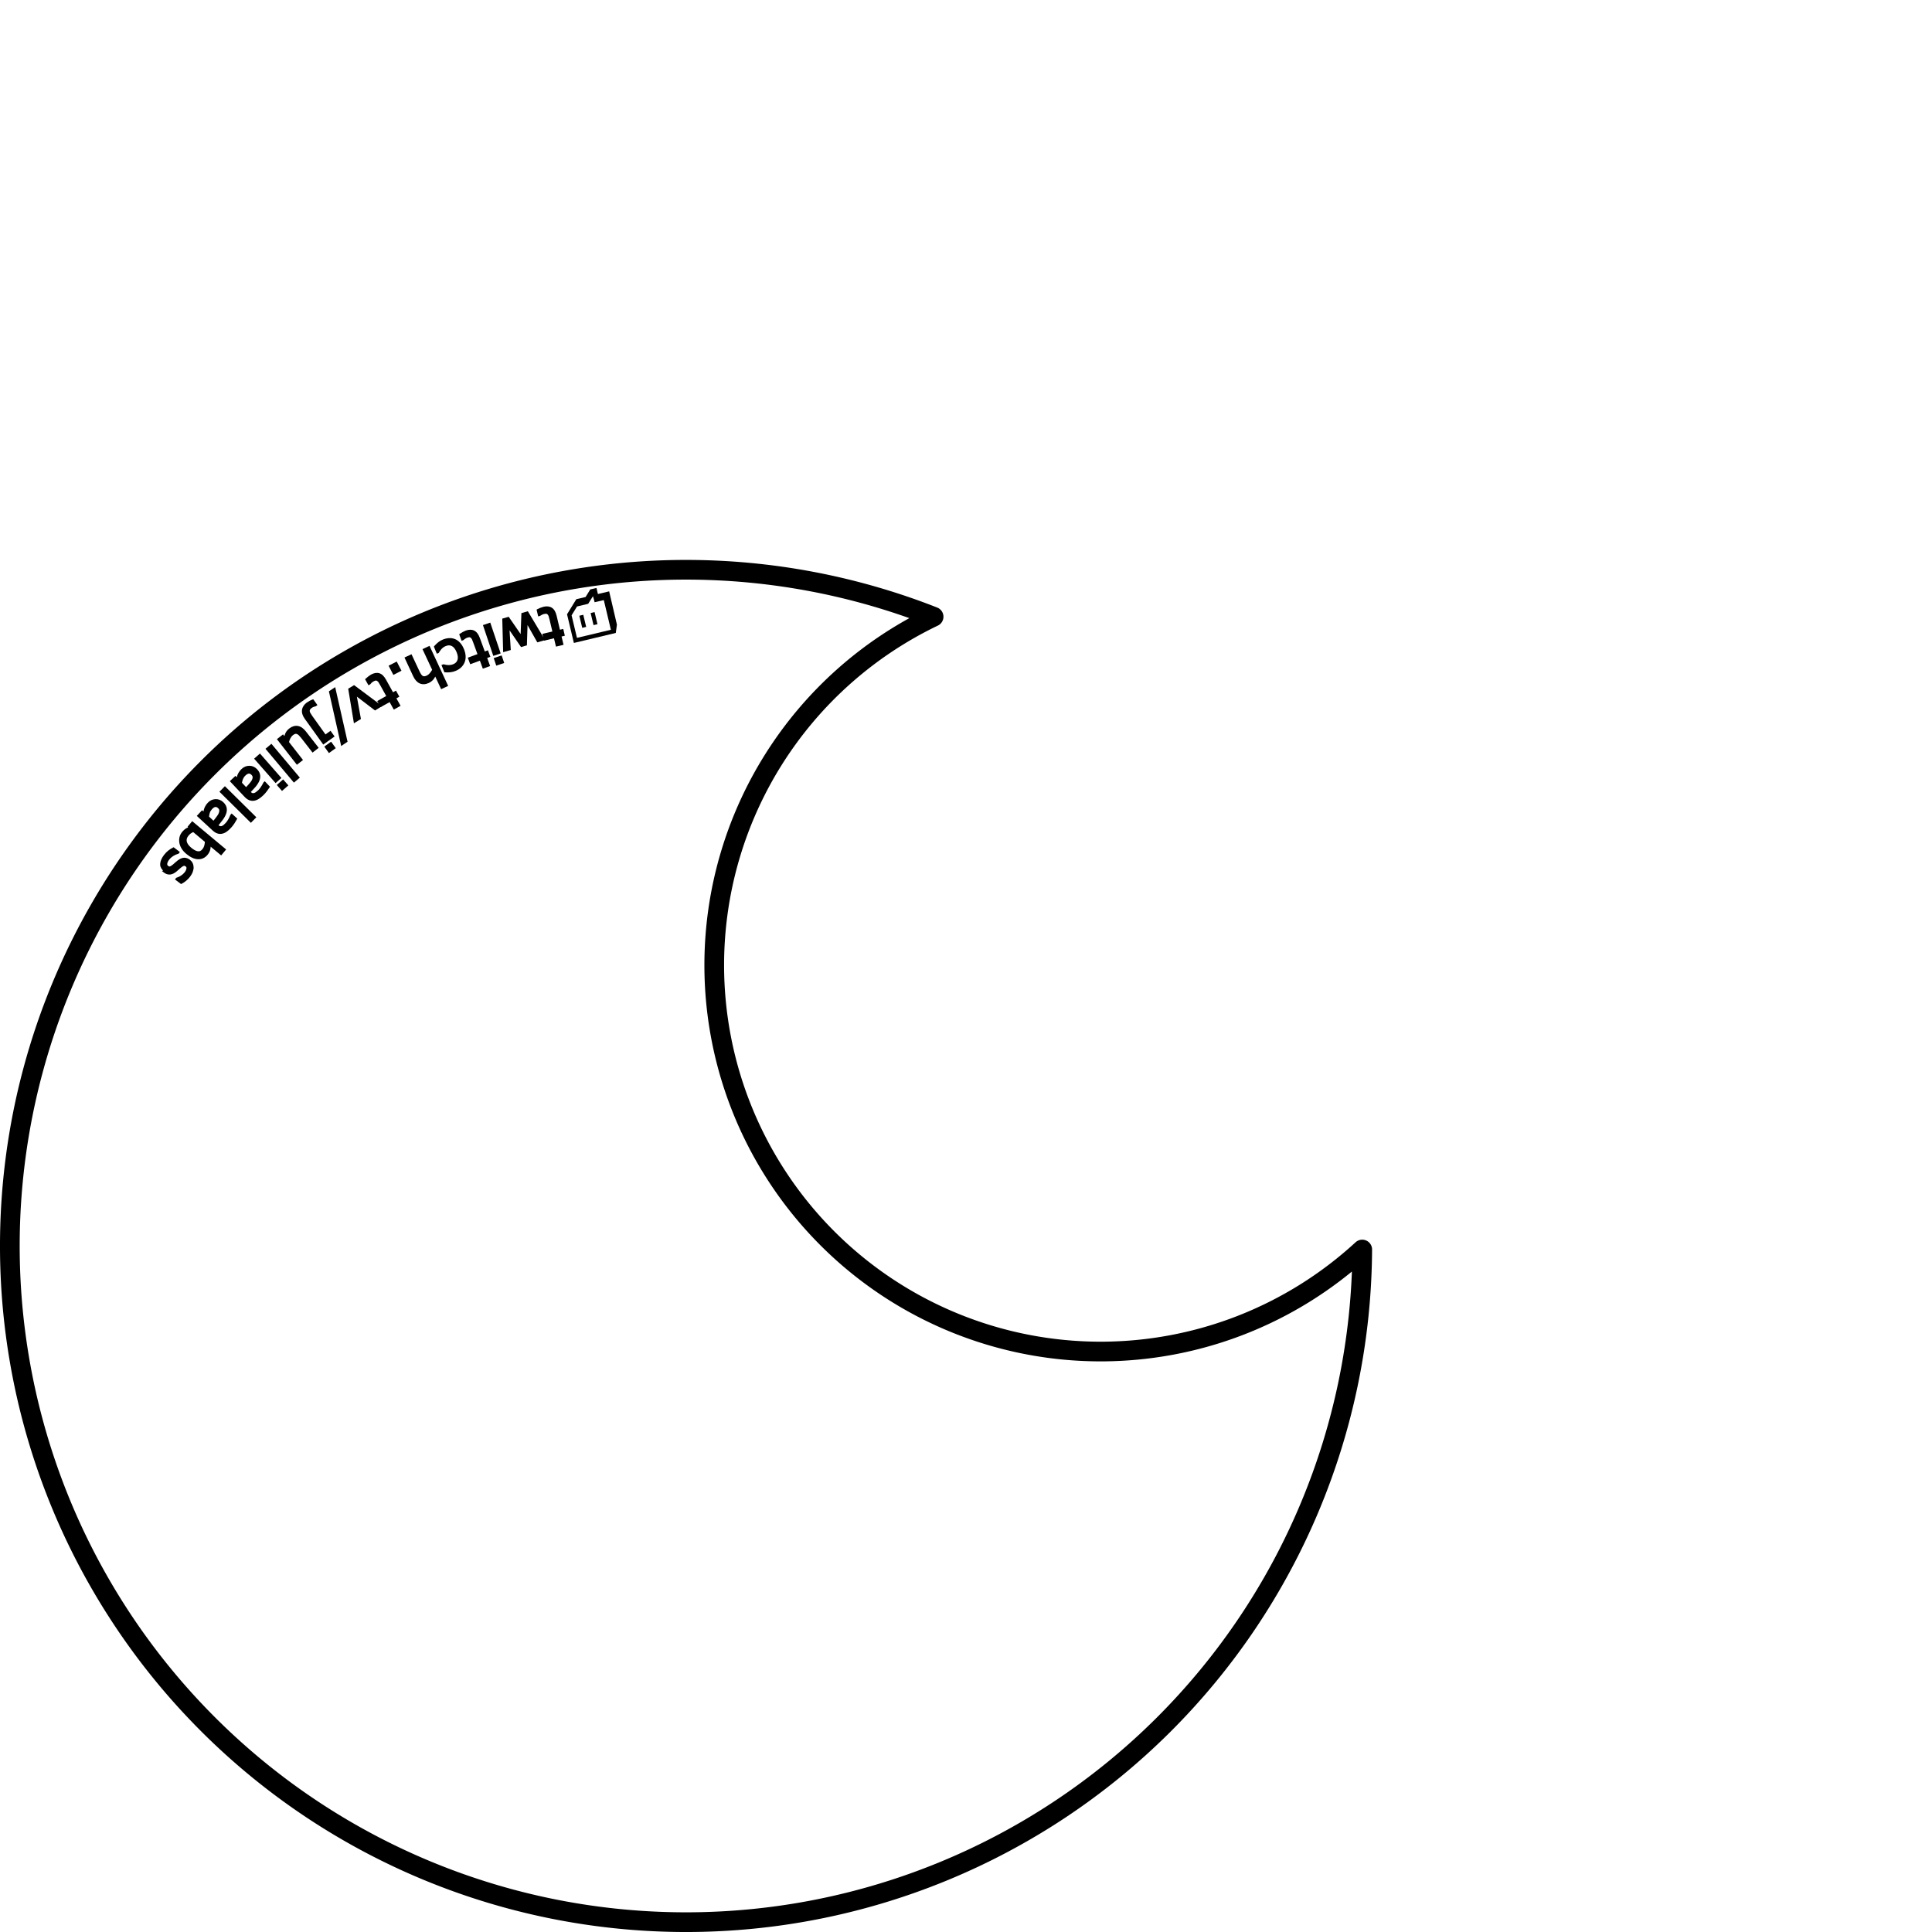 <?xml version="1.0" encoding="UTF-8" standalone="no"?>
<svg
   xmlns:dc="http://purl.org/dc/elements/1.1/"
   xmlns:cc="http://creativecommons.org/ns#"
   xmlns:rdf="http://www.w3.org/1999/02/22-rdf-syntax-ns#"
   xmlns:svg="http://www.w3.org/2000/svg"
   xmlns="http://www.w3.org/2000/svg"
   xmlns:sodipodi="http://sodipodi.sourceforge.net/DTD/sodipodi-0.dtd"
   xmlns:inkscape="http://www.inkscape.org/namespaces/inkscape"
   sodipodi:docname="desenhando.svg"
   inkscape:version="1.0 (4035a4f, 2020-05-01)"
   id="svg8"
   version="1.1"
   viewBox="0 0 100 100"
   height="100mm"
   width="100mm">
  <defs
     id="defs2" />
  <sodipodi:namedview
     inkscape:window-maximized="0"
     inkscape:window-y="23"
     inkscape:window-x="0"
     inkscape:window-height="779"
     inkscape:window-width="1440"
     showgrid="false"
     inkscape:document-rotation="0"
     inkscape:current-layer="layer1"
     inkscape:document-units="mm"
     inkscape:cy="188.97638"
     inkscape:cx="188.97638"
     inkscape:zoom="1.5107708"
     inkscape:pageshadow="2"
     inkscape:pageopacity="0.0"
     borderopacity="1.0"
     bordercolor="#666666"
     pagecolor="#ffffff"
     id="base" />
  <g
     id="layer1"
     inkscape:groupmode="layer"
     inkscape:label="Layer 1">
    <path
       d="M 35.51,29.491 A 35,35 0 0 0 0.509,64.491 35,35 0 0 0 35.51,99.491 35,35 0 0 0 70.509,64.675 20,20 0 0 1 56.969,69.955 20,20 0 0 1 36.969,49.955 20,20 0 0 1 48.323,31.921 35,35 0 0 0 35.51,29.491 Z"
       style="fill:none;stroke:#000000;stroke-width:1.019;stroke-linecap:round;stroke-linejoin:round;stroke-dashoffset:1.852;stroke-opacity:1;paint-order:markers fill stroke"
       id="path833" />
    <g
       style="font-style:normal;font-variant:normal;font-weight:normal;font-stretch:normal;font-size:2.822px;line-height:1.25;font-family:'Bangla Sangam MN';-inkscape-font-specification:'Bangla Sangam MN';font-variant-ligatures:normal;font-variant-caps:normal;font-variant-numeric:normal;font-variant-east-asian:normal;stroke:#000000;stroke-width:0.143;stroke-opacity:1"
       id="text875"
       transform="rotate(-12.454,40.661,60.801)"
       aria-label="twitch.tv/julialabs">
      <g
         style="opacity:1"
         id="g993">
        <path
           id="path995"
           d="m 34.456,29.517 c 0.048,-0.014 0.102,-0.025 0.159,-0.034 0.057,-0.009 0.108,-0.014 0.153,-0.015 0.157,-0.003 0.277,0.038 0.36,0.121 0.083,0.083 0.126,0.218 0.129,0.405 l 0.013,0.818 0.175,-0.003 0.003,0.218 -0.175,0.003 0.007,0.442 -0.259,0.004 -0.007,-0.442 -0.535,0.008 -0.003,-0.218 0.535,-0.008 -0.011,-0.701 c -0.001,-0.081 -0.004,-0.144 -0.009,-0.19 -0.004,-0.045 -0.018,-0.087 -0.041,-0.126 -0.021,-0.036 -0.049,-0.063 -0.084,-0.08 -0.036,-0.016 -0.09,-0.023 -0.163,-0.022 -0.042,6.59e-4 -0.086,0.007 -0.132,0.02 -0.046,0.014 -0.079,0.025 -0.099,0.033 l -0.014,2.15e-4 z"
           style="color:#000000;font-style:normal;font-variant:normal;font-weight:normal;font-stretch:normal;font-size:2.822px;line-height:1.25;font-family:go;-inkscape-font-specification:go;font-variant-ligatures:normal;font-variant-position:normal;font-variant-caps:normal;font-variant-numeric:normal;font-variant-alternates:normal;font-variant-east-asian:normal;font-feature-settings:normal;font-variation-settings:normal;text-indent:0;text-align:start;text-decoration:none;text-decoration-line:none;text-decoration-style:solid;text-decoration-color:#000000;letter-spacing:normal;word-spacing:normal;text-transform:none;writing-mode:lr-tb;direction:ltr;text-orientation:mixed;dominant-baseline:auto;baseline-shift:baseline;text-anchor:start;white-space:normal;shape-padding:0;shape-margin:0;inline-size:0;clip-rule:nonzero;display:inline;overflow:visible;visibility:visible;isolation:auto;mix-blend-mode:normal;color-interpolation:sRGB;color-interpolation-filters:linearRGB;solid-color:#000000;solid-opacity:1;vector-effect:none;fill:#000000;fill-opacity:1;fill-rule:nonzero;stroke:none;stroke-width:0.143;stroke-linecap:butt;stroke-linejoin:miter;stroke-miterlimit:4;stroke-dasharray:none;stroke-dashoffset:0;stroke-opacity:1.0;color-rendering:auto;image-rendering:auto;shape-rendering:auto;text-rendering:auto;enable-background:accumulate;stop-color:#000000;stop-opacity:1;" />
        <path
           id="path997"
           d="M 34.768 29.396 C 34.718 29.397 34.663 29.403 34.604 29.412 C 34.543 29.422 34.487 29.433 34.436 29.447 L 34.383 29.463 L 34.385 29.518 L 34.389 29.822 L 34.488 29.82 L 34.502 29.814 C 34.517 29.808 34.547 29.798 34.592 29.785 C 34.632 29.774 34.67 29.768 34.705 29.768 C 34.771 29.767 34.816 29.775 34.836 29.783 C 34.858 29.794 34.874 29.808 34.889 29.834 C 34.906 29.865 34.916 29.897 34.92 29.932 C 34.924 29.974 34.926 30.035 34.928 30.115 L 34.938 30.746 L 34.404 30.754 L 34.41 31.115 L 34.943 31.105 L 34.951 31.549 L 35.354 31.543 L 35.346 31.1 L 35.521 31.098 L 35.516 30.736 L 35.34 30.74 L 35.328 29.992 C 35.325 29.795 35.279 29.641 35.178 29.539 C 35.079 29.44 34.937 29.394 34.768 29.396 z M 34.77 29.539 C 34.914 29.537 35.011 29.572 35.078 29.639 C 35.143 29.703 35.183 29.818 35.186 29.994 L 35.199 30.885 L 35.375 30.881 L 35.377 30.957 L 35.201 30.959 L 35.207 31.4 L 35.092 31.402 L 35.084 30.961 L 34.551 30.969 L 34.549 30.895 L 35.084 30.887 L 35.072 30.113 C 35.071 30.031 35.067 29.967 35.062 29.918 C 35.057 29.863 35.039 29.809 35.012 29.762 C 34.985 29.715 34.946 29.677 34.898 29.654 L 34.896 29.654 L 34.896 29.652 C 34.844 29.629 34.781 29.624 34.703 29.625 C 34.654 29.626 34.604 29.632 34.553 29.646 L 34.551 29.648 C 34.541 29.651 34.538 29.654 34.529 29.656 L 34.529 29.574 C 34.561 29.567 34.591 29.558 34.627 29.553 C 34.681 29.544 34.729 29.54 34.77 29.539 z "
           style="color:#000000;font-style:normal;font-variant:normal;font-weight:normal;font-stretch:normal;font-size:2.822px;line-height:1.25;font-family:go;-inkscape-font-specification:go;font-variant-ligatures:normal;font-variant-position:normal;font-variant-caps:normal;font-variant-numeric:normal;font-variant-alternates:normal;font-variant-east-asian:normal;font-feature-settings:normal;font-variation-settings:normal;text-indent:0;text-align:start;text-decoration:none;text-decoration-line:none;text-decoration-style:solid;text-decoration-color:#000000;letter-spacing:normal;word-spacing:normal;text-transform:none;writing-mode:lr-tb;direction:ltr;text-orientation:mixed;dominant-baseline:auto;baseline-shift:baseline;text-anchor:start;white-space:normal;shape-padding:0;shape-margin:0;inline-size:0;clip-rule:nonzero;display:inline;overflow:visible;visibility:visible;isolation:auto;mix-blend-mode:normal;color-interpolation:sRGB;color-interpolation-filters:linearRGB;solid-color:#000000;solid-opacity:1;vector-effect:none;fill:#000000;fill-opacity:1;fill-rule:nonzero;stroke:none;stroke-width:0.143;stroke-linecap:butt;stroke-linejoin:miter;stroke-miterlimit:4;stroke-dasharray:none;stroke-dashoffset:0;stroke-opacity:1.0;color-rendering:auto;image-rendering:auto;shape-rendering:auto;text-rendering:auto;enable-background:accumulate;stop-color:#000000;stop-opacity:1;" />
      </g>
      <g
         style="opacity:1"
         id="g999">
        <path
           id="path1001"
           d="m 32.307,31.165 0.302,-1.562 0.239,-0.015 0.47,1.159 0.316,-1.209 0.238,-0.015 0.503,1.51 -0.27,0.017 -0.358,-1.172 -0.308,1.214 -0.213,0.014 -0.469,-1.164 -0.191,1.207 z"
           style="color:#000000;font-style:normal;font-variant:normal;font-weight:normal;font-stretch:normal;font-size:2.822px;line-height:1.25;font-family:go;-inkscape-font-specification:go;font-variant-ligatures:normal;font-variant-position:normal;font-variant-caps:normal;font-variant-numeric:normal;font-variant-alternates:normal;font-variant-east-asian:normal;font-feature-settings:normal;font-variation-settings:normal;text-indent:0;text-align:start;text-decoration:none;text-decoration-line:none;text-decoration-style:solid;text-decoration-color:#000000;letter-spacing:normal;word-spacing:normal;text-transform:none;writing-mode:lr-tb;direction:ltr;text-orientation:mixed;dominant-baseline:auto;baseline-shift:baseline;text-anchor:start;white-space:normal;shape-padding:0;shape-margin:0;inline-size:0;clip-rule:nonzero;display:inline;overflow:visible;visibility:visible;isolation:auto;mix-blend-mode:normal;color-interpolation:sRGB;color-interpolation-filters:linearRGB;solid-color:#000000;solid-opacity:1;vector-effect:none;fill:#000000;fill-opacity:1;fill-rule:nonzero;stroke:none;stroke-width:0.143;stroke-linecap:butt;stroke-linejoin:miter;stroke-miterlimit:4;stroke-dasharray:none;stroke-dashoffset:0;stroke-opacity:1.0;color-rendering:auto;image-rendering:auto;shape-rendering:auto;text-rendering:auto;enable-background:accumulate;stop-color:#000000;stop-opacity:1;" />
        <path
           id="path1003"
           d="M 33.924 29.447 L 33.578 29.471 L 33.305 30.521 L 32.895 29.514 L 32.549 29.535 L 32.219 31.242 L 32.312 31.236 L 32.629 31.217 L 32.787 30.209 L 33.18 31.182 L 33.496 31.16 L 33.754 30.143 L 34.055 31.125 L 34.473 31.098 L 33.924 29.447 z M 33.822 29.598 L 34.279 30.967 L 34.158 30.975 L 33.742 29.613 L 33.385 31.025 L 33.273 31.031 L 32.727 29.676 L 32.506 31.08 L 32.395 31.088 L 32.668 29.672 L 32.801 29.662 L 33.334 30.973 L 33.691 29.605 L 33.822 29.598 z "
           style="color:#000000;font-style:normal;font-variant:normal;font-weight:normal;font-stretch:normal;font-size:2.822px;line-height:1.25;font-family:go;-inkscape-font-specification:go;font-variant-ligatures:normal;font-variant-position:normal;font-variant-caps:normal;font-variant-numeric:normal;font-variant-alternates:normal;font-variant-east-asian:normal;font-feature-settings:normal;font-variation-settings:normal;text-indent:0;text-align:start;text-decoration:none;text-decoration-line:none;text-decoration-style:solid;text-decoration-color:#000000;letter-spacing:normal;word-spacing:normal;text-transform:none;writing-mode:lr-tb;direction:ltr;text-orientation:mixed;dominant-baseline:auto;baseline-shift:baseline;text-anchor:start;white-space:normal;shape-padding:0;shape-margin:0;inline-size:0;clip-rule:nonzero;display:inline;overflow:visible;visibility:visible;isolation:auto;mix-blend-mode:normal;color-interpolation:sRGB;color-interpolation-filters:linearRGB;solid-color:#000000;solid-opacity:1;vector-effect:none;fill:#000000;fill-opacity:1;fill-rule:nonzero;stroke:none;stroke-width:0.143;stroke-linecap:butt;stroke-linejoin:miter;stroke-miterlimit:4;stroke-dasharray:none;stroke-dashoffset:0;stroke-opacity:1.0;color-rendering:auto;image-rendering:auto;shape-rendering:auto;text-rendering:auto;enable-background:accumulate;stop-color:#000000;stop-opacity:1;" />
      </g>
      <g
         style="opacity:1"
         id="g1005">
        <path
           id="path1007"
           d="m 31.755,31.497 0.29,-0.031 0.029,0.267 -0.29,0.031 z m -0.177,-1.788 0.258,-0.028 0.165,1.53 -0.258,0.028 z"
           style="color:#000000;font-style:normal;font-variant:normal;font-weight:normal;font-stretch:normal;font-size:2.822px;line-height:1.25;font-family:go;-inkscape-font-specification:go;font-variant-ligatures:normal;font-variant-position:normal;font-variant-caps:normal;font-variant-numeric:normal;font-variant-alternates:normal;font-variant-east-asian:normal;font-feature-settings:normal;font-variation-settings:normal;text-indent:0;text-align:start;text-decoration:none;text-decoration-line:none;text-decoration-style:solid;text-decoration-color:#000000;letter-spacing:normal;word-spacing:normal;text-transform:none;writing-mode:lr-tb;direction:ltr;text-orientation:mixed;dominant-baseline:auto;baseline-shift:baseline;text-anchor:start;white-space:normal;shape-padding:0;shape-margin:0;inline-size:0;clip-rule:nonzero;display:inline;overflow:visible;visibility:visible;isolation:auto;mix-blend-mode:normal;color-interpolation:sRGB;color-interpolation-filters:linearRGB;solid-color:#000000;solid-opacity:1;vector-effect:none;fill:#000000;fill-opacity:1;fill-rule:nonzero;stroke:none;stroke-width:0.143;stroke-linecap:butt;stroke-linejoin:miter;stroke-miterlimit:4;stroke-dasharray:none;stroke-dashoffset:0;stroke-opacity:1.0;color-rendering:auto;image-rendering:auto;shape-rendering:auto;text-rendering:auto;enable-background:accumulate;stop-color:#000000;stop-opacity:1;" />
        <path
           id="path1009"
           d="M 31.898 29.602 L 31.5 29.646 L 31.508 29.717 L 31.68 31.318 L 32.08 31.275 L 31.898 29.602 z M 31.771 29.76 L 31.922 31.148 L 31.807 31.16 L 31.656 29.771 L 31.771 29.76 z M 32.107 31.387 L 31.676 31.434 L 31.684 31.506 L 31.721 31.844 L 32.152 31.797 L 32.107 31.387 z M 31.982 31.545 L 31.994 31.67 L 31.848 31.686 L 31.834 31.561 L 31.982 31.545 z "
           style="color:#000000;font-style:normal;font-variant:normal;font-weight:normal;font-stretch:normal;font-size:2.822px;line-height:1.25;font-family:go;-inkscape-font-specification:go;font-variant-ligatures:normal;font-variant-position:normal;font-variant-caps:normal;font-variant-numeric:normal;font-variant-alternates:normal;font-variant-east-asian:normal;font-feature-settings:normal;font-variation-settings:normal;text-indent:0;text-align:start;text-decoration:none;text-decoration-line:none;text-decoration-style:solid;text-decoration-color:#000000;letter-spacing:normal;word-spacing:normal;text-transform:none;writing-mode:lr-tb;direction:ltr;text-orientation:mixed;dominant-baseline:auto;baseline-shift:baseline;text-anchor:start;white-space:normal;shape-padding:0;shape-margin:0;inline-size:0;clip-rule:nonzero;display:inline;overflow:visible;visibility:visible;isolation:auto;mix-blend-mode:normal;color-interpolation:sRGB;color-interpolation-filters:linearRGB;solid-color:#000000;solid-opacity:1;vector-effect:none;fill:#000000;fill-opacity:1;fill-rule:nonzero;stroke:none;stroke-width:0.143;stroke-linecap:butt;stroke-linejoin:miter;stroke-miterlimit:4;stroke-dasharray:none;stroke-dashoffset:0;stroke-opacity:1.0;color-rendering:auto;image-rendering:auto;shape-rendering:auto;text-rendering:auto;enable-background:accumulate;stop-color:#000000;stop-opacity:1;" />
      </g>
      <g
         style="opacity:1"
         id="g1011">
        <path
           id="path1013"
           d="m 30.276,29.89 c 0.047,-0.019 0.098,-0.037 0.154,-0.053 0.055,-0.016 0.105,-0.027 0.15,-0.033 0.156,-0.021 0.28,0.005 0.372,0.078 0.092,0.073 0.151,0.202 0.176,0.386 l 0.11,0.811 0.173,-0.023 0.029,0.216 -0.173,0.023 0.059,0.438 -0.257,0.035 -0.059,-0.438 -0.53,0.072 -0.029,-0.216 0.53,-0.072 -0.094,-0.695 c -0.011,-0.08 -0.021,-0.143 -0.031,-0.188 -0.01,-0.044 -0.028,-0.084 -0.055,-0.12 -0.025,-0.034 -0.056,-0.057 -0.093,-0.069 -0.038,-0.012 -0.093,-0.013 -0.164,-0.003 -0.042,0.006 -0.085,0.018 -0.129,0.036 -0.044,0.019 -0.075,0.034 -0.094,0.045 l -0.014,0.002 z"
           style="color:#000000;font-style:normal;font-variant:normal;font-weight:normal;font-stretch:normal;font-size:2.822px;line-height:1.25;font-family:go;-inkscape-font-specification:go;font-variant-ligatures:normal;font-variant-position:normal;font-variant-caps:normal;font-variant-numeric:normal;font-variant-alternates:normal;font-variant-east-asian:normal;font-feature-settings:normal;font-variation-settings:normal;text-indent:0;text-align:start;text-decoration:none;text-decoration-line:none;text-decoration-style:solid;text-decoration-color:#000000;letter-spacing:normal;word-spacing:normal;text-transform:none;writing-mode:lr-tb;direction:ltr;text-orientation:mixed;dominant-baseline:auto;baseline-shift:baseline;text-anchor:start;white-space:normal;shape-padding:0;shape-margin:0;inline-size:0;clip-rule:nonzero;display:inline;overflow:visible;visibility:visible;isolation:auto;mix-blend-mode:normal;color-interpolation:sRGB;color-interpolation-filters:linearRGB;solid-color:#000000;solid-opacity:1;vector-effect:none;fill:#000000;fill-opacity:1;fill-rule:nonzero;stroke:none;stroke-width:0.143;stroke-linecap:butt;stroke-linejoin:miter;stroke-miterlimit:4;stroke-dasharray:none;stroke-dashoffset:0;stroke-opacity:1.0;color-rendering:auto;image-rendering:auto;shape-rendering:auto;text-rendering:auto;enable-background:accumulate;stop-color:#000000;stop-opacity:1;" />
        <path
           id="path1015"
           d="M 30.57 29.732 C 30.521 29.739 30.468 29.751 30.41 29.768 C 30.352 29.784 30.298 29.804 30.248 29.824 L 30.197 29.846 L 30.205 29.898 L 30.246 30.201 L 30.344 30.188 L 30.355 30.18 C 30.369 30.172 30.401 30.158 30.441 30.141 C 30.48 30.125 30.518 30.114 30.553 30.109 C 30.618 30.101 30.665 30.103 30.686 30.109 C 30.709 30.117 30.727 30.129 30.744 30.152 L 30.744 30.154 C 30.765 30.183 30.78 30.212 30.787 30.246 C 30.796 30.288 30.806 30.349 30.816 30.428 L 30.9 31.053 L 30.371 31.125 L 30.42 31.482 L 30.949 31.41 L 31.008 31.848 L 31.406 31.795 L 31.348 31.355 L 31.521 31.332 L 31.473 30.975 L 31.299 30.998 L 31.199 30.258 C 31.173 30.063 31.109 29.915 30.996 29.826 C 30.886 29.739 30.739 29.71 30.57 29.732 z M 30.59 29.875 C 30.733 29.856 30.834 29.879 30.908 29.938 C 30.98 29.994 31.033 30.103 31.057 30.277 L 31.176 31.16 L 31.35 31.137 L 31.359 31.211 L 31.188 31.234 L 31.246 31.672 L 31.131 31.688 L 31.072 31.25 L 30.541 31.32 L 30.531 31.246 L 31.062 31.176 L 30.957 30.41 C 30.946 30.329 30.936 30.265 30.926 30.217 C 30.914 30.163 30.89 30.112 30.857 30.068 C 30.825 30.025 30.781 29.99 30.73 29.973 L 30.729 29.973 C 30.673 29.956 30.61 29.956 30.533 29.967 C 30.485 29.973 30.438 29.988 30.389 30.008 L 30.387 30.008 C 30.377 30.012 30.374 30.014 30.365 30.018 L 30.354 29.938 C 30.384 29.926 30.414 29.916 30.449 29.906 C 30.502 29.891 30.55 29.88 30.59 29.875 z "
           style="color:#000000;font-style:normal;font-variant:normal;font-weight:normal;font-stretch:normal;font-size:2.822px;line-height:1.25;font-family:go;-inkscape-font-specification:go;font-variant-ligatures:normal;font-variant-position:normal;font-variant-caps:normal;font-variant-numeric:normal;font-variant-alternates:normal;font-variant-east-asian:normal;font-feature-settings:normal;font-variation-settings:normal;text-indent:0;text-align:start;text-decoration:none;text-decoration-line:none;text-decoration-style:solid;text-decoration-color:#000000;letter-spacing:normal;word-spacing:normal;text-transform:none;writing-mode:lr-tb;direction:ltr;text-orientation:mixed;dominant-baseline:auto;baseline-shift:baseline;text-anchor:start;white-space:normal;shape-padding:0;shape-margin:0;inline-size:0;clip-rule:nonzero;display:inline;overflow:visible;visibility:visible;isolation:auto;mix-blend-mode:normal;color-interpolation:sRGB;color-interpolation-filters:linearRGB;solid-color:#000000;solid-opacity:1;vector-effect:none;fill:#000000;fill-opacity:1;fill-rule:nonzero;stroke:none;stroke-width:0.143;stroke-linecap:butt;stroke-linejoin:miter;stroke-miterlimit:4;stroke-dasharray:none;stroke-dashoffset:0;stroke-opacity:1.0;color-rendering:auto;image-rendering:auto;shape-rendering:auto;text-rendering:auto;enable-background:accumulate;stop-color:#000000;stop-opacity:1;" />
      </g>
      <g
         style="opacity:1"
         id="g1017">
        <path
           id="path1019"
           d="m 28.858,30.214 c 0.078,-0.055 0.154,-0.101 0.227,-0.137 0.072,-0.036 0.151,-0.061 0.237,-0.076 0.11,-0.019 0.213,-0.021 0.31,-0.005 0.097,0.017 0.184,0.052 0.26,0.106 0.077,0.054 0.143,0.127 0.196,0.221 0.053,0.093 0.092,0.206 0.115,0.34 0.043,0.248 0.009,0.454 -0.102,0.619 -0.112,0.165 -0.28,0.267 -0.504,0.305 -0.087,0.015 -0.174,0.018 -0.262,0.008 -0.088,-0.01 -0.171,-0.026 -0.246,-0.05 l -0.049,-0.284 0.014,-0.002 c 0.088,0.047 0.177,0.08 0.266,0.098 0.088,0.018 0.171,0.021 0.25,0.007 0.145,-0.025 0.251,-0.094 0.318,-0.206 0.066,-0.111 0.083,-0.261 0.051,-0.449 -0.032,-0.183 -0.097,-0.317 -0.195,-0.401 -0.099,-0.083 -0.223,-0.112 -0.372,-0.087 -0.052,0.009 -0.103,0.025 -0.154,0.048 -0.051,0.023 -0.096,0.049 -0.135,0.078 -0.034,0.025 -0.065,0.051 -0.094,0.078 -0.029,0.027 -0.051,0.05 -0.068,0.069 l -0.014,0.002 z"
           style="color:#000000;font-style:normal;font-variant:normal;font-weight:normal;font-stretch:normal;font-size:2.822px;line-height:1.25;font-family:go;-inkscape-font-specification:go;font-variant-ligatures:normal;font-variant-position:normal;font-variant-caps:normal;font-variant-numeric:normal;font-variant-alternates:normal;font-variant-east-asian:normal;font-feature-settings:normal;font-variation-settings:normal;text-indent:0;text-align:start;text-decoration:none;text-decoration-line:none;text-decoration-style:solid;text-decoration-color:#000000;letter-spacing:normal;word-spacing:normal;text-transform:none;writing-mode:lr-tb;direction:ltr;text-orientation:mixed;dominant-baseline:auto;baseline-shift:baseline;text-anchor:start;white-space:normal;shape-padding:0;shape-margin:0;inline-size:0;clip-rule:nonzero;display:inline;overflow:visible;visibility:visible;isolation:auto;mix-blend-mode:normal;color-interpolation:sRGB;color-interpolation-filters:linearRGB;solid-color:#000000;solid-opacity:1;vector-effect:none;fill:#000000;fill-opacity:1;fill-rule:nonzero;stroke:none;stroke-width:0.143;stroke-linecap:butt;stroke-linejoin:miter;stroke-miterlimit:4;stroke-dasharray:none;stroke-dashoffset:0;stroke-opacity:1.0;color-rendering:auto;image-rendering:auto;shape-rendering:auto;text-rendering:auto;enable-background:accumulate;stop-color:#000000;stop-opacity:1;" />
        <path
           id="path1021"
           d="M 29.643 29.926 C 29.537 29.909 29.427 29.91 29.311 29.93 C 29.218 29.946 29.131 29.973 29.053 30.012 C 28.976 30.05 28.897 30.099 28.816 30.156 L 28.781 30.182 L 28.787 30.227 L 28.85 30.578 L 28.957 30.559 L 28.975 30.539 C 28.988 30.523 29.01 30.502 29.037 30.477 C 29.064 30.452 29.093 30.427 29.125 30.402 C 29.159 30.377 29.199 30.353 29.246 30.332 C 29.292 30.311 29.337 30.299 29.383 30.291 C 29.516 30.268 29.614 30.291 29.697 30.361 C 29.779 30.432 29.837 30.548 29.867 30.721 C 29.898 30.899 29.881 31.029 29.826 31.121 C 29.769 31.216 29.686 31.271 29.557 31.293 C 29.488 31.305 29.414 31.304 29.334 31.287 C 29.252 31.27 29.171 31.24 29.088 31.195 L 29.064 31.184 L 28.957 31.203 L 29.025 31.6 L 29.068 31.613 C 29.149 31.638 29.236 31.656 29.328 31.666 C 29.422 31.677 29.516 31.672 29.609 31.656 C 29.848 31.615 30.037 31.501 30.16 31.32 C 30.283 31.138 30.319 30.911 30.273 30.65 C 30.249 30.511 30.209 30.389 30.15 30.287 C 30.092 30.186 30.021 30.103 29.934 30.043 C 29.848 29.983 29.751 29.944 29.645 29.926 L 29.643 29.926 z M 29.619 30.066 C 29.707 30.081 29.784 30.112 29.852 30.16 C 29.919 30.207 29.976 30.272 30.025 30.357 C 30.074 30.442 30.111 30.547 30.133 30.674 C 30.174 30.909 30.141 31.093 30.041 31.24 C 29.94 31.389 29.793 31.479 29.584 31.516 C 29.504 31.53 29.425 31.533 29.344 31.523 C 29.275 31.516 29.212 31.5 29.152 31.484 L 29.131 31.363 C 29.189 31.387 29.246 31.414 29.305 31.426 C 29.4 31.446 29.494 31.449 29.582 31.434 C 29.743 31.406 29.872 31.323 29.949 31.193 C 30.027 31.062 30.044 30.894 30.01 30.695 C 29.976 30.502 29.904 30.351 29.789 30.252 C 29.674 30.155 29.523 30.122 29.359 30.15 C 29.302 30.16 29.244 30.178 29.188 30.203 C 29.132 30.228 29.083 30.256 29.039 30.289 C 29.009 30.311 28.982 30.334 28.955 30.357 L 28.938 30.248 C 28.999 30.207 29.06 30.169 29.117 30.141 C 29.183 30.108 29.254 30.084 29.334 30.07 C 29.436 30.053 29.531 30.052 29.619 30.066 z "
           style="color:#000000;font-style:normal;font-variant:normal;font-weight:normal;font-stretch:normal;font-size:2.822px;line-height:1.25;font-family:go;-inkscape-font-specification:go;font-variant-ligatures:normal;font-variant-position:normal;font-variant-caps:normal;font-variant-numeric:normal;font-variant-alternates:normal;font-variant-east-asian:normal;font-feature-settings:normal;font-variation-settings:normal;text-indent:0;text-align:start;text-decoration:none;text-decoration-line:none;text-decoration-style:solid;text-decoration-color:#000000;letter-spacing:normal;word-spacing:normal;text-transform:none;writing-mode:lr-tb;direction:ltr;text-orientation:mixed;dominant-baseline:auto;baseline-shift:baseline;text-anchor:start;white-space:normal;shape-padding:0;shape-margin:0;inline-size:0;clip-rule:nonzero;display:inline;overflow:visible;visibility:visible;isolation:auto;mix-blend-mode:normal;color-interpolation:sRGB;color-interpolation-filters:linearRGB;solid-color:#000000;solid-opacity:1;vector-effect:none;fill:#000000;fill-opacity:1;fill-rule:nonzero;stroke:none;stroke-width:0.143;stroke-linecap:butt;stroke-linejoin:miter;stroke-miterlimit:4;stroke-dasharray:none;stroke-dashoffset:0;stroke-opacity:1.0;color-rendering:auto;image-rendering:auto;shape-rendering:auto;text-rendering:auto;enable-background:accumulate;stop-color:#000000;stop-opacity:1;" />
      </g>
      <g
         style="opacity:1"
         id="g1023">
        <path
           id="path1025"
           d="m 27.258,30.463 0.253,-0.056 0.19,0.856 c 0.015,0.069 0.034,0.133 0.055,0.191 0.022,0.059 0.047,0.103 0.076,0.133 0.031,0.033 0.069,0.053 0.115,0.062 0.046,0.009 0.103,0.007 0.17,-0.008 0.069,-0.015 0.137,-0.048 0.205,-0.099 0.068,-0.051 0.13,-0.11 0.188,-0.179 l -0.249,-1.122 0.253,-0.056 0.465,2.093 -0.253,0.056 -0.168,-0.757 c -0.064,0.083 -0.135,0.152 -0.211,0.208 -0.076,0.055 -0.159,0.093 -0.247,0.113 -0.162,0.036 -0.297,0.015 -0.404,-0.064 -0.107,-0.079 -0.181,-0.21 -0.222,-0.394 z"
           style="color:#000000;font-style:normal;font-variant:normal;font-weight:normal;font-stretch:normal;font-size:2.822px;line-height:1.25;font-family:go;-inkscape-font-specification:go;font-variant-ligatures:normal;font-variant-position:normal;font-variant-caps:normal;font-variant-numeric:normal;font-variant-alternates:normal;font-variant-east-asian:normal;font-feature-settings:normal;font-variation-settings:normal;text-indent:0;text-align:start;text-decoration:none;text-decoration-line:none;text-decoration-style:solid;text-decoration-color:#000000;letter-spacing:normal;word-spacing:normal;text-transform:none;writing-mode:lr-tb;direction:ltr;text-orientation:mixed;dominant-baseline:auto;baseline-shift:baseline;text-anchor:start;white-space:normal;shape-padding:0;shape-margin:0;inline-size:0;clip-rule:nonzero;display:inline;overflow:visible;visibility:visible;isolation:auto;mix-blend-mode:normal;color-interpolation:sRGB;color-interpolation-filters:linearRGB;solid-color:#000000;solid-opacity:1;vector-effect:none;fill:#000000;fill-opacity:1;fill-rule:nonzero;stroke:none;stroke-width:0.143;stroke-linecap:butt;stroke-linejoin:miter;stroke-miterlimit:4;stroke-dasharray:none;stroke-dashoffset:0;stroke-opacity:1.0;color-rendering:auto;image-rendering:auto;shape-rendering:auto;text-rendering:auto;enable-background:accumulate;stop-color:#000000;stop-opacity:1;" />
        <path
           id="path1027"
           d="M 28.568 30.098 L 28.176 30.186 L 28.434 31.338 C 28.385 31.392 28.335 31.441 28.279 31.482 C 28.218 31.528 28.159 31.558 28.102 31.57 C 28.041 31.584 27.993 31.585 27.961 31.578 C 27.928 31.572 27.905 31.559 27.885 31.537 L 27.883 31.537 L 27.883 31.535 C 27.864 31.517 27.842 31.483 27.822 31.43 L 27.822 31.428 C 27.802 31.373 27.786 31.312 27.771 31.246 L 27.564 30.322 L 27.174 30.408 L 27.188 30.479 L 27.404 31.453 C 27.447 31.648 27.53 31.797 27.654 31.889 C 27.779 31.981 27.939 32.006 28.115 31.967 C 28.214 31.945 28.305 31.903 28.389 31.842 C 28.435 31.808 28.474 31.759 28.516 31.717 L 28.672 32.418 L 29.064 32.332 L 28.568 30.098 z M 28.461 30.27 L 28.895 32.223 L 28.781 32.248 L 28.596 31.412 L 28.502 31.531 C 28.441 31.61 28.375 31.675 28.305 31.727 C 28.236 31.777 28.163 31.809 28.084 31.826 C 27.936 31.859 27.827 31.841 27.738 31.775 C 27.649 31.71 27.583 31.595 27.545 31.422 L 27.344 30.518 L 27.457 30.492 L 27.631 31.277 C 27.647 31.349 27.667 31.417 27.689 31.479 C 27.713 31.543 27.74 31.595 27.779 31.635 C 27.78 31.635 27.781 31.634 27.781 31.635 C 27.782 31.635 27.781 31.636 27.781 31.637 C 27.822 31.679 27.875 31.708 27.934 31.719 C 27.994 31.731 28.059 31.725 28.133 31.709 C 28.213 31.691 28.291 31.653 28.365 31.598 C 28.438 31.543 28.506 31.48 28.566 31.408 L 28.588 31.381 L 28.348 30.295 L 28.461 30.27 z "
           style="color:#000000;font-style:normal;font-variant:normal;font-weight:normal;font-stretch:normal;font-size:2.822px;line-height:1.25;font-family:go;-inkscape-font-specification:go;font-variant-ligatures:normal;font-variant-position:normal;font-variant-caps:normal;font-variant-numeric:normal;font-variant-alternates:normal;font-variant-east-asian:normal;font-feature-settings:normal;font-variation-settings:normal;text-indent:0;text-align:start;text-decoration:none;text-decoration-line:none;text-decoration-style:solid;text-decoration-color:#000000;letter-spacing:normal;word-spacing:normal;text-transform:none;writing-mode:lr-tb;direction:ltr;text-orientation:mixed;dominant-baseline:auto;baseline-shift:baseline;text-anchor:start;white-space:normal;shape-padding:0;shape-margin:0;inline-size:0;clip-rule:nonzero;display:inline;overflow:visible;visibility:visible;isolation:auto;mix-blend-mode:normal;color-interpolation:sRGB;color-interpolation-filters:linearRGB;solid-color:#000000;solid-opacity:1;vector-effect:none;fill:#000000;fill-opacity:1;fill-rule:nonzero;stroke:none;stroke-width:0.143;stroke-linecap:butt;stroke-linejoin:miter;stroke-miterlimit:4;stroke-dasharray:none;stroke-dashoffset:0;stroke-opacity:1.0;color-rendering:auto;image-rendering:auto;shape-rendering:auto;text-rendering:auto;enable-background:accumulate;stop-color:#000000;stop-opacity:1;" />
      </g>
      <g
         style="opacity:1"
         id="g1029">
        <path
           id="path1031"
           d="m 26.366,30.697 0.318,-0.084 0.101,0.38 -0.318,0.084 z"
           style="color:#000000;font-style:normal;font-variant:normal;font-weight:normal;font-stretch:normal;font-size:2.822px;line-height:1.25;font-family:go;-inkscape-font-specification:go;font-variant-ligatures:normal;font-variant-position:normal;font-variant-caps:normal;font-variant-numeric:normal;font-variant-alternates:normal;font-variant-east-asian:normal;font-feature-settings:normal;font-variation-settings:normal;text-indent:0;text-align:start;text-decoration:none;text-decoration-line:none;text-decoration-style:solid;text-decoration-color:#000000;letter-spacing:normal;word-spacing:normal;text-transform:none;writing-mode:lr-tb;direction:ltr;text-orientation:mixed;dominant-baseline:auto;baseline-shift:baseline;text-anchor:start;white-space:normal;shape-padding:0;shape-margin:0;inline-size:0;clip-rule:nonzero;display:inline;overflow:visible;visibility:visible;isolation:auto;mix-blend-mode:normal;color-interpolation:sRGB;color-interpolation-filters:linearRGB;solid-color:#000000;solid-opacity:1;vector-effect:none;fill:#000000;fill-opacity:1;fill-rule:nonzero;stroke:none;stroke-width:0.143;stroke-linecap:butt;stroke-linejoin:miter;stroke-miterlimit:4;stroke-dasharray:none;stroke-dashoffset:0;stroke-opacity:1.0;color-rendering:auto;image-rendering:auto;shape-rendering:auto;text-rendering:auto;enable-background:accumulate;stop-color:#000000;stop-opacity:1;" />
        <path
           id="path1033"
           d="M 26.736 30.525 L 26.279 30.646 L 26.297 30.715 L 26.416 31.164 L 26.873 31.043 L 26.736 30.525 z M 26.635 30.699 L 26.697 30.941 L 26.518 30.99 L 26.453 30.748 L 26.635 30.699 z "
           style="color:#000000;font-style:normal;font-variant:normal;font-weight:normal;font-stretch:normal;font-size:2.822px;line-height:1.25;font-family:go;-inkscape-font-specification:go;font-variant-ligatures:normal;font-variant-position:normal;font-variant-caps:normal;font-variant-numeric:normal;font-variant-alternates:normal;font-variant-east-asian:normal;font-feature-settings:normal;font-variation-settings:normal;text-indent:0;text-align:start;text-decoration:none;text-decoration-line:none;text-decoration-style:solid;text-decoration-color:#000000;letter-spacing:normal;word-spacing:normal;text-transform:none;writing-mode:lr-tb;direction:ltr;text-orientation:mixed;dominant-baseline:auto;baseline-shift:baseline;text-anchor:start;white-space:normal;shape-padding:0;shape-margin:0;inline-size:0;clip-rule:nonzero;display:inline;overflow:visible;visibility:visible;isolation:auto;mix-blend-mode:normal;color-interpolation:sRGB;color-interpolation-filters:linearRGB;solid-color:#000000;solid-opacity:1;vector-effect:none;fill:#000000;fill-opacity:1;fill-rule:nonzero;stroke:none;stroke-width:0.143;stroke-linecap:butt;stroke-linejoin:miter;stroke-miterlimit:4;stroke-dasharray:none;stroke-dashoffset:0;stroke-opacity:1.0;color-rendering:auto;image-rendering:auto;shape-rendering:auto;text-rendering:auto;enable-background:accumulate;stop-color:#000000;stop-opacity:1;" />
      </g>
      <g
         style="opacity:1"
         id="g1035">
        <path
           id="path1037"
           d="m 25.024,31.099 c 0.043,-0.026 0.091,-0.052 0.144,-0.076 0.052,-0.024 0.1,-0.043 0.143,-0.056 0.151,-0.045 0.277,-0.038 0.38,0.019 0.102,0.058 0.18,0.176 0.234,0.355 l 0.234,0.784 0.168,-0.05 0.062,0.209 -0.168,0.05 0.126,0.424 -0.248,0.074 -0.126,-0.424 -0.512,0.153 -0.062,-0.209 0.512,-0.153 -0.2,-0.672 c -0.023,-0.077 -0.043,-0.138 -0.06,-0.181 -0.016,-0.042 -0.041,-0.079 -0.073,-0.11 -0.03,-0.029 -0.064,-0.048 -0.102,-0.054 -0.039,-0.006 -0.093,0.002 -0.163,0.023 -0.041,0.012 -0.081,0.03 -0.122,0.055 -0.04,0.025 -0.069,0.045 -0.086,0.059 l -0.013,0.004 z"
           style="color:#000000;font-style:normal;font-variant:normal;font-weight:normal;font-stretch:normal;font-size:2.822px;line-height:1.25;font-family:go;-inkscape-font-specification:go;font-variant-ligatures:normal;font-variant-position:normal;font-variant-caps:normal;font-variant-numeric:normal;font-variant-alternates:normal;font-variant-east-asian:normal;font-feature-settings:normal;font-variation-settings:normal;text-indent:0;text-align:start;text-decoration:none;text-decoration-line:none;text-decoration-style:solid;text-decoration-color:#000000;letter-spacing:normal;word-spacing:normal;text-transform:none;writing-mode:lr-tb;direction:ltr;text-orientation:mixed;dominant-baseline:auto;baseline-shift:baseline;text-anchor:start;white-space:normal;shape-padding:0;shape-margin:0;inline-size:0;clip-rule:nonzero;display:inline;overflow:visible;visibility:visible;isolation:auto;mix-blend-mode:normal;color-interpolation:sRGB;color-interpolation-filters:linearRGB;solid-color:#000000;solid-opacity:1;vector-effect:none;fill:#000000;fill-opacity:1;fill-rule:nonzero;stroke:none;stroke-width:0.143;stroke-linecap:butt;stroke-linejoin:miter;stroke-miterlimit:4;stroke-dasharray:none;stroke-dashoffset:0;stroke-opacity:1.0;color-rendering:auto;image-rendering:auto;shape-rendering:auto;text-rendering:auto;enable-background:accumulate;stop-color:#000000;stop-opacity:1;" />
        <path
           id="path1039"
           d="M 25.291 30.898 C 25.244 30.913 25.193 30.934 25.139 30.959 C 25.083 30.984 25.032 31.011 24.986 31.039 L 24.939 31.066 L 24.955 31.119 L 25.043 31.41 L 25.137 31.383 L 25.148 31.375 C 25.161 31.365 25.188 31.344 25.227 31.32 C 25.263 31.299 25.298 31.284 25.332 31.273 C 25.395 31.255 25.442 31.249 25.463 31.252 C 25.487 31.256 25.506 31.267 25.527 31.287 C 25.553 31.312 25.571 31.34 25.584 31.373 C 25.599 31.413 25.618 31.472 25.641 31.549 L 25.82 32.152 L 25.309 32.305 L 25.412 32.65 L 25.924 32.498 L 26.051 32.922 L 26.436 32.807 L 26.309 32.383 L 26.477 32.332 L 26.373 31.986 L 26.205 32.037 L 25.992 31.32 C 25.936 31.132 25.852 30.994 25.727 30.924 C 25.604 30.855 25.454 30.85 25.291 30.898 z M 25.332 31.035 C 25.47 30.994 25.574 31.002 25.656 31.049 C 25.736 31.094 25.805 31.193 25.855 31.361 L 26.109 32.215 L 26.279 32.164 L 26.301 32.236 L 26.131 32.287 L 26.258 32.711 L 26.146 32.744 L 26.02 32.32 L 25.508 32.473 L 25.486 32.4 L 25.998 32.248 L 25.777 31.508 C 25.754 31.429 25.735 31.366 25.717 31.32 C 25.697 31.269 25.666 31.224 25.627 31.186 C 25.588 31.147 25.539 31.121 25.486 31.111 L 25.484 31.111 C 25.427 31.103 25.366 31.114 25.291 31.137 C 25.244 31.151 25.198 31.172 25.152 31.199 C 25.144 31.205 25.14 31.208 25.133 31.213 L 25.109 31.135 C 25.138 31.119 25.164 31.103 25.197 31.088 C 25.247 31.065 25.293 31.047 25.332 31.035 z "
           style="color:#000000;font-style:normal;font-variant:normal;font-weight:normal;font-stretch:normal;font-size:2.822px;line-height:1.25;font-family:go;-inkscape-font-specification:go;font-variant-ligatures:normal;font-variant-position:normal;font-variant-caps:normal;font-variant-numeric:normal;font-variant-alternates:normal;font-variant-east-asian:normal;font-feature-settings:normal;font-variation-settings:normal;text-indent:0;text-align:start;text-decoration:none;text-decoration-line:none;text-decoration-style:solid;text-decoration-color:#000000;letter-spacing:normal;word-spacing:normal;text-transform:none;writing-mode:lr-tb;direction:ltr;text-orientation:mixed;dominant-baseline:auto;baseline-shift:baseline;text-anchor:start;white-space:normal;shape-padding:0;shape-margin:0;inline-size:0;clip-rule:nonzero;display:inline;overflow:visible;visibility:visible;isolation:auto;mix-blend-mode:normal;color-interpolation:sRGB;color-interpolation-filters:linearRGB;solid-color:#000000;solid-opacity:1;vector-effect:none;fill:#000000;fill-opacity:1;fill-rule:nonzero;stroke:none;stroke-width:0.143;stroke-linecap:butt;stroke-linejoin:miter;stroke-miterlimit:4;stroke-dasharray:none;stroke-dashoffset:0;stroke-opacity:1.0;color-rendering:auto;image-rendering:auto;shape-rendering:auto;text-rendering:auto;enable-background:accumulate;stop-color:#000000;stop-opacity:1;" />
      </g>
      <g
         style="opacity:1"
         id="g1041">
        <path
           id="path1043"
           d="m 23.959,33.068 0.091,-1.658 0.246,-0.084 1.084,1.256 -0.266,0.091 -0.848,-1.005 -0.051,1.312 z"
           style="color:#000000;font-style:normal;font-variant:normal;font-weight:normal;font-stretch:normal;font-size:2.822px;line-height:1.25;font-family:go;-inkscape-font-specification:go;font-variant-ligatures:normal;font-variant-position:normal;font-variant-caps:normal;font-variant-numeric:normal;font-variant-alternates:normal;font-variant-east-asian:normal;font-feature-settings:normal;font-variation-settings:normal;text-indent:0;text-align:start;text-decoration:none;text-decoration-line:none;text-decoration-style:solid;text-decoration-color:#000000;letter-spacing:normal;word-spacing:normal;text-transform:none;writing-mode:lr-tb;direction:ltr;text-orientation:mixed;dominant-baseline:auto;baseline-shift:baseline;text-anchor:start;white-space:normal;shape-padding:0;shape-margin:0;inline-size:0;clip-rule:nonzero;display:inline;overflow:visible;visibility:visible;isolation:auto;mix-blend-mode:normal;color-interpolation:sRGB;color-interpolation-filters:linearRGB;solid-color:#000000;solid-opacity:1;vector-effect:none;fill:#000000;fill-opacity:1;fill-rule:nonzero;stroke:none;stroke-width:0.143;stroke-linecap:butt;stroke-linejoin:miter;stroke-miterlimit:4;stroke-dasharray:none;stroke-dashoffset:0;stroke-opacity:1.0;color-rendering:auto;image-rendering:auto;shape-rendering:auto;text-rendering:auto;enable-background:accumulate;stop-color:#000000;stop-opacity:1;" />
        <path
           id="path1045"
           d="M 24.318 31.242 L 23.98 31.357 L 23.883 33.17 L 23.982 33.135 L 24.285 33.031 L 24.33 31.855 L 25.092 32.756 L 25.504 32.615 L 24.318 31.242 z M 24.273 31.408 L 25.256 32.547 L 25.137 32.588 L 24.201 31.48 L 24.146 32.928 L 24.037 32.965 L 24.119 31.461 L 24.273 31.408 z "
           style="color:#000000;font-style:normal;font-variant:normal;font-weight:normal;font-stretch:normal;font-size:2.822px;line-height:1.25;font-family:go;-inkscape-font-specification:go;font-variant-ligatures:normal;font-variant-position:normal;font-variant-caps:normal;font-variant-numeric:normal;font-variant-alternates:normal;font-variant-east-asian:normal;font-feature-settings:normal;font-variation-settings:normal;text-indent:0;text-align:start;text-decoration:none;text-decoration-line:none;text-decoration-style:solid;text-decoration-color:#000000;letter-spacing:normal;word-spacing:normal;text-transform:none;writing-mode:lr-tb;direction:ltr;text-orientation:mixed;dominant-baseline:auto;baseline-shift:baseline;text-anchor:start;white-space:normal;shape-padding:0;shape-margin:0;inline-size:0;clip-rule:nonzero;display:inline;overflow:visible;visibility:visible;isolation:auto;mix-blend-mode:normal;color-interpolation:sRGB;color-interpolation-filters:linearRGB;solid-color:#000000;solid-opacity:1;vector-effect:none;fill:#000000;fill-opacity:1;fill-rule:nonzero;stroke:none;stroke-width:0.143;stroke-linecap:butt;stroke-linejoin:miter;stroke-miterlimit:4;stroke-dasharray:none;stroke-dashoffset:0;stroke-opacity:1.0;color-rendering:auto;image-rendering:auto;shape-rendering:auto;text-rendering:auto;enable-background:accumulate;stop-color:#000000;stop-opacity:1;" />
      </g>
      <g
         style="opacity:1"
         id="g1047">
        <path
           id="path1049"
           d="m 23.058,34.071 -0.012,-2.747 0.222,-0.087 0.016,2.745 z"
           style="color:#000000;font-style:normal;font-variant:normal;font-weight:normal;font-stretch:normal;font-size:2.822px;line-height:1.25;font-family:go;-inkscape-font-specification:go;font-variant-ligatures:normal;font-variant-position:normal;font-variant-caps:normal;font-variant-numeric:normal;font-variant-alternates:normal;font-variant-east-asian:normal;font-feature-settings:normal;font-variation-settings:normal;text-indent:0;text-align:start;text-decoration:none;text-decoration-line:none;text-decoration-style:solid;text-decoration-color:#000000;letter-spacing:normal;word-spacing:normal;text-transform:none;writing-mode:lr-tb;direction:ltr;text-orientation:mixed;dominant-baseline:auto;baseline-shift:baseline;text-anchor:start;white-space:normal;shape-padding:0;shape-margin:0;inline-size:0;clip-rule:nonzero;display:inline;overflow:visible;visibility:visible;isolation:auto;mix-blend-mode:normal;color-interpolation:sRGB;color-interpolation-filters:linearRGB;solid-color:#000000;solid-opacity:1;vector-effect:none;fill:#000000;fill-opacity:1;fill-rule:nonzero;stroke:none;stroke-width:0.143;stroke-linecap:butt;stroke-linejoin:miter;stroke-miterlimit:4;stroke-dasharray:none;stroke-dashoffset:0;stroke-opacity:1.0;color-rendering:auto;image-rendering:auto;shape-rendering:auto;text-rendering:auto;enable-background:accumulate;stop-color:#000000;stop-opacity:1;" />
        <path
           id="path1051"
           d="M 23.34 31.133 L 22.975 31.275 L 22.986 34.176 L 23.084 34.137 L 23.355 34.031 L 23.34 31.133 z M 23.197 31.342 L 23.213 33.934 L 23.129 33.967 L 23.117 31.373 L 23.197 31.342 z "
           style="color:#000000;font-style:normal;font-variant:normal;font-weight:normal;font-stretch:normal;font-size:2.822px;line-height:1.25;font-family:go;-inkscape-font-specification:go;font-variant-ligatures:normal;font-variant-position:normal;font-variant-caps:normal;font-variant-numeric:normal;font-variant-alternates:normal;font-variant-east-asian:normal;font-feature-settings:normal;font-variation-settings:normal;text-indent:0;text-align:start;text-decoration:none;text-decoration-line:none;text-decoration-style:solid;text-decoration-color:#000000;letter-spacing:normal;word-spacing:normal;text-transform:none;writing-mode:lr-tb;direction:ltr;text-orientation:mixed;dominant-baseline:auto;baseline-shift:baseline;text-anchor:start;white-space:normal;shape-padding:0;shape-margin:0;inline-size:0;clip-rule:nonzero;display:inline;overflow:visible;visibility:visible;isolation:auto;mix-blend-mode:normal;color-interpolation:sRGB;color-interpolation-filters:linearRGB;solid-color:#000000;solid-opacity:1;vector-effect:none;fill:#000000;fill-opacity:1;fill-rule:nonzero;stroke:none;stroke-width:0.143;stroke-linecap:butt;stroke-linejoin:miter;stroke-miterlimit:4;stroke-dasharray:none;stroke-dashoffset:0;stroke-opacity:1.0;color-rendering:auto;image-rendering:auto;shape-rendering:auto;text-rendering:auto;enable-background:accumulate;stop-color:#000000;stop-opacity:1;" />
      </g>
      <g
         style="opacity:1"
         id="g1053">
        <path
           id="path1055"
           d="m 22.219,34.053 0.269,-0.115 0.106,0.247 -0.269,0.115 z m -0.707,-1.693 c -0.071,-0.166 -0.082,-0.309 -0.034,-0.429 0.048,-0.121 0.143,-0.211 0.285,-0.272 0.034,-0.014 0.08,-0.03 0.139,-0.047 0.058,-0.017 0.107,-0.028 0.149,-0.034 l 0.097,0.227 -0.013,0.005 c -0.028,8.67e-4 -0.064,0.004 -0.109,0.009 -0.046,0.005 -0.087,0.016 -0.125,0.033 -0.061,0.026 -0.106,0.055 -0.136,0.088 -0.03,0.033 -0.047,0.07 -0.051,0.112 -0.004,0.042 0.002,0.088 0.017,0.138 0.014,0.05 0.036,0.109 0.065,0.177 l 0.488,1.14 0.295,-0.126 0.086,0.2 -0.533,0.228 z"
           style="color:#000000;font-style:normal;font-variant:normal;font-weight:normal;font-stretch:normal;font-size:2.822px;line-height:1.25;font-family:go;-inkscape-font-specification:go;font-variant-ligatures:normal;font-variant-position:normal;font-variant-caps:normal;font-variant-numeric:normal;font-variant-alternates:normal;font-variant-east-asian:normal;font-feature-settings:normal;font-variation-settings:normal;text-indent:0;text-align:start;text-decoration:none;text-decoration-line:none;text-decoration-style:solid;text-decoration-color:#000000;letter-spacing:normal;word-spacing:normal;text-transform:none;writing-mode:lr-tb;direction:ltr;text-orientation:mixed;dominant-baseline:auto;baseline-shift:baseline;text-anchor:start;white-space:normal;shape-padding:0;shape-margin:0;inline-size:0;clip-rule:nonzero;display:inline;overflow:visible;visibility:visible;isolation:auto;mix-blend-mode:normal;color-interpolation:sRGB;color-interpolation-filters:linearRGB;solid-color:#000000;solid-opacity:1;vector-effect:none;fill:#000000;fill-opacity:1;fill-rule:nonzero;stroke:none;stroke-width:0.143;stroke-linecap:butt;stroke-linejoin:miter;stroke-miterlimit:4;stroke-dasharray:none;stroke-dashoffset:0;stroke-opacity:1.0;color-rendering:auto;image-rendering:auto;shape-rendering:auto;text-rendering:auto;enable-background:accumulate;stop-color:#000000;stop-opacity:1;" />
        <path
           id="path1057"
           d="M 22.096 31.5 L 22.041 31.508 C 21.995 31.514 21.943 31.526 21.883 31.543 C 21.823 31.561 21.774 31.577 21.736 31.594 C 21.581 31.66 21.468 31.765 21.412 31.904 C 21.355 32.047 21.372 32.212 21.447 32.389 L 22.096 33.902 L 22.76 33.619 L 22.617 33.287 L 22.322 33.414 L 21.863 32.34 C 21.835 32.273 21.814 32.216 21.801 32.17 L 21.799 32.168 C 21.785 32.125 21.782 32.089 21.785 32.059 C 21.788 32.032 21.798 32.011 21.818 31.988 C 21.838 31.966 21.875 31.941 21.93 31.918 C 21.961 31.905 21.996 31.895 22.035 31.891 C 22.079 31.886 22.114 31.882 22.139 31.881 L 22.15 31.881 L 22.242 31.842 L 22.096 31.5 z M 22.008 31.66 L 22.045 31.746 C 22.035 31.747 22.03 31.747 22.02 31.748 L 22.018 31.748 C 21.966 31.754 21.918 31.766 21.873 31.785 C 21.806 31.814 21.753 31.849 21.713 31.893 C 21.674 31.935 21.648 31.988 21.643 32.045 C 21.637 32.098 21.646 32.154 21.664 32.211 C 21.68 32.264 21.701 32.325 21.73 32.395 L 22.248 33.602 L 22.543 33.475 L 22.572 33.543 L 22.17 33.715 L 21.578 32.332 C 21.512 32.178 21.505 32.056 21.545 31.957 C 21.586 31.855 21.662 31.78 21.791 31.725 C 21.82 31.712 21.865 31.696 21.922 31.68 C 21.956 31.67 21.98 31.666 22.008 31.66 z M 22.525 33.844 L 22.125 34.016 L 22.154 34.082 L 22.287 34.395 L 22.688 34.223 L 22.525 33.844 z M 22.449 34.031 L 22.5 34.148 L 22.363 34.207 L 22.312 34.092 L 22.449 34.031 z "
           style="color:#000000;font-style:normal;font-variant:normal;font-weight:normal;font-stretch:normal;font-size:2.822px;line-height:1.25;font-family:go;-inkscape-font-specification:go;font-variant-ligatures:normal;font-variant-position:normal;font-variant-caps:normal;font-variant-numeric:normal;font-variant-alternates:normal;font-variant-east-asian:normal;font-feature-settings:normal;font-variation-settings:normal;text-indent:0;text-align:start;text-decoration:none;text-decoration-line:none;text-decoration-style:solid;text-decoration-color:#000000;letter-spacing:normal;word-spacing:normal;text-transform:none;writing-mode:lr-tb;direction:ltr;text-orientation:mixed;dominant-baseline:auto;baseline-shift:baseline;text-anchor:start;white-space:normal;shape-padding:0;shape-margin:0;inline-size:0;clip-rule:nonzero;display:inline;overflow:visible;visibility:visible;isolation:auto;mix-blend-mode:normal;color-interpolation:sRGB;color-interpolation-filters:linearRGB;solid-color:#000000;solid-opacity:1;vector-effect:none;fill:#000000;fill-opacity:1;fill-rule:nonzero;stroke:none;stroke-width:0.143;stroke-linecap:butt;stroke-linejoin:miter;stroke-miterlimit:4;stroke-dasharray:none;stroke-dashoffset:0;stroke-opacity:1.0;color-rendering:auto;image-rendering:auto;shape-rendering:auto;text-rendering:auto;enable-background:accumulate;stop-color:#000000;stop-opacity:1;" />
      </g>
      <g
         style="opacity:1"
         id="g1059">
        <path
           id="path1061"
           d="m 19.909,33.145 0.234,-0.111 0.073,0.154 c 0.049,-0.1 0.102,-0.183 0.158,-0.251 0.056,-0.068 0.128,-0.122 0.215,-0.163 0.146,-0.069 0.281,-0.079 0.404,-0.029 0.124,0.051 0.227,0.163 0.309,0.335 l 0.429,0.902 -0.234,0.111 -0.377,-0.791 c -0.034,-0.071 -0.066,-0.129 -0.096,-0.177 -0.03,-0.047 -0.065,-0.083 -0.103,-0.108 -0.04,-0.026 -0.081,-0.039 -0.125,-0.038 -0.044,3.88e-4 -0.099,0.017 -0.167,0.049 -0.061,0.029 -0.119,0.076 -0.175,0.141 -0.057,0.066 -0.105,0.138 -0.144,0.217 l 0.494,1.038 -0.234,0.111 z"
           style="color:#000000;font-style:normal;font-variant:normal;font-weight:normal;font-stretch:normal;font-size:2.822px;line-height:1.25;font-family:go;-inkscape-font-specification:go;font-variant-ligatures:normal;font-variant-position:normal;font-variant-caps:normal;font-variant-numeric:normal;font-variant-alternates:normal;font-variant-east-asian:normal;font-feature-settings:normal;font-variation-settings:normal;text-indent:0;text-align:start;text-decoration:none;text-decoration-line:none;text-decoration-style:solid;text-decoration-color:#000000;letter-spacing:normal;word-spacing:normal;text-transform:none;writing-mode:lr-tb;direction:ltr;text-orientation:mixed;dominant-baseline:auto;baseline-shift:baseline;text-anchor:start;white-space:normal;shape-padding:0;shape-margin:0;inline-size:0;clip-rule:nonzero;display:inline;overflow:visible;visibility:visible;isolation:auto;mix-blend-mode:normal;color-interpolation:sRGB;color-interpolation-filters:linearRGB;solid-color:#000000;solid-opacity:1;vector-effect:none;fill:#000000;fill-opacity:1;fill-rule:nonzero;stroke:none;stroke-width:0.143;stroke-linecap:butt;stroke-linejoin:miter;stroke-miterlimit:4;stroke-dasharray:none;stroke-dashoffset:0;stroke-opacity:1.0;color-rendering:auto;image-rendering:auto;shape-rendering:auto;text-rendering:auto;enable-background:accumulate;stop-color:#000000;stop-opacity:1;" />
        <path
           id="path1063"
           d="M 21.021 32.678 C 20.878 32.62 20.718 32.633 20.559 32.709 C 20.463 32.754 20.384 32.815 20.32 32.891 C 20.286 32.931 20.257 32.989 20.227 33.039 L 20.178 32.938 L 19.814 33.111 L 19.844 33.176 L 20.537 34.629 L 20.9 34.457 L 20.393 33.393 C 20.426 33.33 20.461 33.268 20.508 33.215 L 20.51 33.215 C 20.561 33.155 20.611 33.115 20.66 33.092 C 20.723 33.062 20.773 33.049 20.799 33.049 C 20.828 33.049 20.853 33.057 20.883 33.076 C 20.912 33.095 20.941 33.124 20.967 33.164 C 20.995 33.208 21.026 33.264 21.059 33.332 L 21.465 34.188 L 21.828 34.016 L 21.367 33.049 C 21.28 32.866 21.167 32.737 21.021 32.678 z M 20.967 32.811 C 21.07 32.853 21.161 32.947 21.238 33.109 L 21.637 33.947 L 21.531 33.998 L 21.188 33.271 C 21.153 33.199 21.119 33.137 21.086 33.086 C 21.051 33.033 21.009 32.989 20.961 32.957 C 20.911 32.925 20.855 32.906 20.797 32.906 C 20.736 32.907 20.673 32.928 20.6 32.963 C 20.528 32.997 20.462 33.052 20.4 33.123 C 20.34 33.193 20.287 33.27 20.246 33.354 L 20.23 33.385 L 20.709 34.389 L 20.605 34.439 L 20.006 33.178 L 20.109 33.129 L 20.215 33.352 L 20.281 33.219 C 20.328 33.123 20.378 33.045 20.43 32.982 C 20.479 32.923 20.542 32.875 20.621 32.838 C 20.754 32.775 20.863 32.768 20.967 32.811 z "
           style="color:#000000;font-style:normal;font-variant:normal;font-weight:normal;font-stretch:normal;font-size:2.822px;line-height:1.25;font-family:go;-inkscape-font-specification:go;font-variant-ligatures:normal;font-variant-position:normal;font-variant-caps:normal;font-variant-numeric:normal;font-variant-alternates:normal;font-variant-east-asian:normal;font-feature-settings:normal;font-variation-settings:normal;text-indent:0;text-align:start;text-decoration:none;text-decoration-line:none;text-decoration-style:solid;text-decoration-color:#000000;letter-spacing:normal;word-spacing:normal;text-transform:none;writing-mode:lr-tb;direction:ltr;text-orientation:mixed;dominant-baseline:auto;baseline-shift:baseline;text-anchor:start;white-space:normal;shape-padding:0;shape-margin:0;inline-size:0;clip-rule:nonzero;display:inline;overflow:visible;visibility:visible;isolation:auto;mix-blend-mode:normal;color-interpolation:sRGB;color-interpolation-filters:linearRGB;solid-color:#000000;solid-opacity:1;vector-effect:none;fill:#000000;fill-opacity:1;fill-rule:nonzero;stroke:none;stroke-width:0.143;stroke-linecap:butt;stroke-linejoin:miter;stroke-miterlimit:4;stroke-dasharray:none;stroke-dashoffset:0;stroke-opacity:1.0;color-rendering:auto;image-rendering:auto;shape-rendering:auto;text-rendering:auto;enable-background:accumulate;stop-color:#000000;stop-opacity:1;" />
      </g>
      <g
         style="opacity:1"
         id="g1065">
        <path
           id="path1067"
           d="m 19.225,33.502 0.23,-0.12 0.992,1.901 -0.23,0.12 z"
           style="color:#000000;font-style:normal;font-variant:normal;font-weight:normal;font-stretch:normal;font-size:2.822px;line-height:1.25;font-family:go;-inkscape-font-specification:go;font-variant-ligatures:normal;font-variant-position:normal;font-variant-caps:normal;font-variant-numeric:normal;font-variant-alternates:normal;font-variant-east-asian:normal;font-feature-settings:normal;font-variation-settings:normal;text-indent:0;text-align:start;text-decoration:none;text-decoration-line:none;text-decoration-style:solid;text-decoration-color:#000000;letter-spacing:normal;word-spacing:normal;text-transform:none;writing-mode:lr-tb;direction:ltr;text-orientation:mixed;dominant-baseline:auto;baseline-shift:baseline;text-anchor:start;white-space:normal;shape-padding:0;shape-margin:0;inline-size:0;clip-rule:nonzero;display:inline;overflow:visible;visibility:visible;isolation:auto;mix-blend-mode:normal;color-interpolation:sRGB;color-interpolation-filters:linearRGB;solid-color:#000000;solid-opacity:1;vector-effect:none;fill:#000000;fill-opacity:1;fill-rule:nonzero;stroke:none;stroke-width:0.143;stroke-linecap:butt;stroke-linejoin:miter;stroke-miterlimit:4;stroke-dasharray:none;stroke-dashoffset:0;stroke-opacity:1.0;color-rendering:auto;image-rendering:auto;shape-rendering:auto;text-rendering:auto;enable-background:accumulate;stop-color:#000000;stop-opacity:1;" />
        <path
           id="path1069"
           d="M 19.484 33.285 L 19.129 33.471 L 19.162 33.535 L 20.188 35.498 L 20.543 35.312 L 19.484 33.285 z M 19.424 33.479 L 20.35 35.252 L 20.248 35.307 L 19.322 33.531 L 19.424 33.479 z "
           style="color:#000000;font-style:normal;font-variant:normal;font-weight:normal;font-stretch:normal;font-size:2.822px;line-height:1.25;font-family:go;-inkscape-font-specification:go;font-variant-ligatures:normal;font-variant-position:normal;font-variant-caps:normal;font-variant-numeric:normal;font-variant-alternates:normal;font-variant-east-asian:normal;font-feature-settings:normal;font-variation-settings:normal;text-indent:0;text-align:start;text-decoration:none;text-decoration-line:none;text-decoration-style:solid;text-decoration-color:#000000;letter-spacing:normal;word-spacing:normal;text-transform:none;writing-mode:lr-tb;direction:ltr;text-orientation:mixed;dominant-baseline:auto;baseline-shift:baseline;text-anchor:start;white-space:normal;shape-padding:0;shape-margin:0;inline-size:0;clip-rule:nonzero;display:inline;overflow:visible;visibility:visible;isolation:auto;mix-blend-mode:normal;color-interpolation:sRGB;color-interpolation-filters:linearRGB;solid-color:#000000;solid-opacity:1;vector-effect:none;fill:#000000;fill-opacity:1;fill-rule:nonzero;stroke:none;stroke-width:0.143;stroke-linecap:butt;stroke-linejoin:miter;stroke-miterlimit:4;stroke-dasharray:none;stroke-dashoffset:0;stroke-opacity:1.0;color-rendering:auto;image-rendering:auto;shape-rendering:auto;text-rendering:auto;enable-background:accumulate;stop-color:#000000;stop-opacity:1;" />
      </g>
      <g
         style="opacity:1"
         id="g1071">
        <path
           id="path1073"
           d="m 19.393,35.454 0.256,-0.141 0.13,0.235 -0.256,0.141 z m -0.852,-1.582 0.227,-0.125 0.742,1.348 -0.227,0.125 z"
           style="color:#000000;font-style:normal;font-variant:normal;font-weight:normal;font-stretch:normal;font-size:2.822px;line-height:1.25;font-family:go;-inkscape-font-specification:go;font-variant-ligatures:normal;font-variant-position:normal;font-variant-caps:normal;font-variant-numeric:normal;font-variant-alternates:normal;font-variant-east-asian:normal;font-feature-settings:normal;font-variation-settings:normal;text-indent:0;text-align:start;text-decoration:none;text-decoration-line:none;text-decoration-style:solid;text-decoration-color:#000000;letter-spacing:normal;word-spacing:normal;text-transform:none;writing-mode:lr-tb;direction:ltr;text-orientation:mixed;dominant-baseline:auto;baseline-shift:baseline;text-anchor:start;white-space:normal;shape-padding:0;shape-margin:0;inline-size:0;clip-rule:nonzero;display:inline;overflow:visible;visibility:visible;isolation:auto;mix-blend-mode:normal;color-interpolation:sRGB;color-interpolation-filters:linearRGB;solid-color:#000000;solid-opacity:1;vector-effect:none;fill:#000000;fill-opacity:1;fill-rule:nonzero;stroke:none;stroke-width:0.143;stroke-linecap:butt;stroke-linejoin:miter;stroke-miterlimit:4;stroke-dasharray:none;stroke-dashoffset:0;stroke-opacity:1.0;color-rendering:auto;image-rendering:auto;shape-rendering:auto;text-rendering:auto;enable-background:accumulate;stop-color:#000000;stop-opacity:1;" />
        <path
           id="path1075"
           d="M 18.797 33.648 L 18.443 33.844 L 18.479 33.906 L 19.256 35.316 L 19.607 35.123 L 18.797 33.648 z M 18.74 33.844 L 19.414 35.068 L 19.312 35.123 L 18.639 33.9 L 18.74 33.844 z M 19.678 35.215 L 19.297 35.426 L 19.33 35.488 L 19.494 35.785 L 19.877 35.576 L 19.678 35.215 z M 19.621 35.41 L 19.682 35.52 L 19.551 35.592 L 19.49 35.482 L 19.621 35.41 z "
           style="color:#000000;font-style:normal;font-variant:normal;font-weight:normal;font-stretch:normal;font-size:2.822px;line-height:1.25;font-family:go;-inkscape-font-specification:go;font-variant-ligatures:normal;font-variant-position:normal;font-variant-caps:normal;font-variant-numeric:normal;font-variant-alternates:normal;font-variant-east-asian:normal;font-feature-settings:normal;font-variation-settings:normal;text-indent:0;text-align:start;text-decoration:none;text-decoration-line:none;text-decoration-style:solid;text-decoration-color:#000000;letter-spacing:normal;word-spacing:normal;text-transform:none;writing-mode:lr-tb;direction:ltr;text-orientation:mixed;dominant-baseline:auto;baseline-shift:baseline;text-anchor:start;white-space:normal;shape-padding:0;shape-margin:0;inline-size:0;clip-rule:nonzero;display:inline;overflow:visible;visibility:visible;isolation:auto;mix-blend-mode:normal;color-interpolation:sRGB;color-interpolation-filters:linearRGB;solid-color:#000000;solid-opacity:1;vector-effect:none;fill:#000000;fill-opacity:1;fill-rule:nonzero;stroke:none;stroke-width:0.143;stroke-linecap:butt;stroke-linejoin:miter;stroke-miterlimit:4;stroke-dasharray:none;stroke-dashoffset:0;stroke-opacity:1.0;color-rendering:auto;image-rendering:auto;shape-rendering:auto;text-rendering:auto;enable-background:accumulate;stop-color:#000000;stop-opacity:1;" />
      </g>
      <g
         style="opacity:1"
         id="g1077">
        <path
           id="path1079"
           d="m 17.063,34.734 0.221,-0.132 0.084,0.141 c 0.012,-0.025 0.027,-0.06 0.046,-0.105 0.019,-0.043 0.04,-0.082 0.063,-0.115 0.026,-0.04 0.06,-0.081 0.101,-0.121 0.041,-0.041 0.093,-0.081 0.158,-0.12 0.119,-0.071 0.244,-0.092 0.374,-0.063 0.13,0.029 0.231,0.105 0.304,0.227 0.06,0.1 0.087,0.194 0.081,0.281 -0.006,0.088 -0.038,0.174 -0.097,0.257 -0.059,0.084 -0.141,0.165 -0.247,0.245 -0.105,0.08 -0.221,0.162 -0.346,0.245 l 0.021,0.034 c 0.03,0.05 0.064,0.087 0.102,0.109 0.037,0.023 0.078,0.034 0.122,0.033 0.042,-7.33e-4 0.088,-0.011 0.135,-0.031 0.048,-0.02 0.096,-0.044 0.144,-0.073 0.058,-0.035 0.119,-0.082 0.181,-0.14 0.063,-0.058 0.124,-0.124 0.183,-0.199 l 0.012,-0.007 0.135,0.226 c -0.036,0.038 -0.091,0.088 -0.165,0.151 -0.074,0.063 -0.15,0.119 -0.23,0.166 -0.093,0.056 -0.179,0.096 -0.257,0.121 -0.078,0.026 -0.154,0.036 -0.226,0.029 -0.071,-0.007 -0.137,-0.031 -0.198,-0.073 -0.06,-0.042 -0.116,-0.106 -0.167,-0.191 z m 0.416,0.193 0.22,0.368 c 0.065,-0.044 0.142,-0.098 0.23,-0.161 0.087,-0.063 0.152,-0.117 0.197,-0.164 0.053,-0.056 0.088,-0.116 0.104,-0.178 0.017,-0.061 0.005,-0.126 -0.035,-0.193 -0.045,-0.076 -0.102,-0.119 -0.171,-0.131 -0.068,-0.011 -0.149,0.012 -0.243,0.068 -0.078,0.047 -0.14,0.104 -0.187,0.173 -0.046,0.069 -0.084,0.142 -0.114,0.217 z"
           style="color:#000000;font-style:normal;font-variant:normal;font-weight:normal;font-stretch:normal;font-size:2.822px;line-height:1.25;font-family:go;-inkscape-font-specification:go;font-variant-ligatures:normal;font-variant-position:normal;font-variant-caps:normal;font-variant-numeric:normal;font-variant-alternates:normal;font-variant-east-asian:normal;font-feature-settings:normal;font-variation-settings:normal;text-indent:0;text-align:start;text-decoration:none;text-decoration-line:none;text-decoration-style:solid;text-decoration-color:#000000;letter-spacing:normal;word-spacing:normal;text-transform:none;writing-mode:lr-tb;direction:ltr;text-orientation:mixed;dominant-baseline:auto;baseline-shift:baseline;text-anchor:start;white-space:normal;shape-padding:0;shape-margin:0;inline-size:0;clip-rule:nonzero;display:inline;overflow:visible;visibility:visible;isolation:auto;mix-blend-mode:normal;color-interpolation:sRGB;color-interpolation-filters:linearRGB;solid-color:#000000;solid-opacity:1;vector-effect:none;fill:#000000;fill-opacity:1;fill-rule:nonzero;stroke:none;stroke-width:0.143;stroke-linecap:butt;stroke-linejoin:miter;stroke-miterlimit:4;stroke-dasharray:none;stroke-dashoffset:0;stroke-opacity:1.0;color-rendering:auto;image-rendering:auto;shape-rendering:auto;text-rendering:auto;enable-background:accumulate;stop-color:#000000;stop-opacity:1;" />
        <path
           id="path1081"
           d="M 18.127 34.15 C 17.98 34.117 17.834 34.141 17.701 34.221 C 17.633 34.261 17.575 34.305 17.529 34.352 C 17.485 34.395 17.448 34.439 17.418 34.484 C 17.396 34.516 17.377 34.552 17.359 34.59 L 17.309 34.504 L 16.965 34.709 L 17.002 34.771 L 17.537 35.668 C 17.592 35.759 17.653 35.831 17.725 35.881 C 17.794 35.929 17.874 35.959 17.957 35.967 C 18.041 35.975 18.126 35.963 18.213 35.934 C 18.298 35.906 18.388 35.862 18.484 35.805 C 18.568 35.755 18.646 35.699 18.723 35.633 C 18.797 35.569 18.853 35.517 18.893 35.477 L 18.932 35.438 L 18.73 35.102 L 18.646 35.152 L 18.639 35.164 C 18.582 35.236 18.523 35.298 18.463 35.354 L 18.463 35.355 C 18.404 35.411 18.348 35.455 18.295 35.486 C 18.25 35.513 18.203 35.536 18.158 35.555 C 18.117 35.572 18.082 35.58 18.051 35.58 C 18.019 35.581 17.993 35.575 17.967 35.559 L 17.965 35.557 C 17.946 35.545 17.926 35.52 17.906 35.492 C 18.008 35.423 18.107 35.354 18.195 35.287 C 18.305 35.204 18.392 35.116 18.457 35.025 C 18.522 34.934 18.559 34.835 18.566 34.732 C 18.573 34.627 18.542 34.519 18.477 34.41 C 18.395 34.274 18.275 34.184 18.127 34.15 z M 18.094 34.289 C 18.206 34.314 18.289 34.376 18.354 34.484 C 18.408 34.576 18.428 34.654 18.424 34.723 C 18.419 34.797 18.392 34.869 18.34 34.943 C 18.286 35.019 18.21 35.097 18.109 35.174 C 18.006 35.253 17.892 35.333 17.768 35.416 L 17.711 35.453 L 17.766 35.547 C 17.8 35.605 17.841 35.65 17.893 35.68 C 17.941 35.709 17.996 35.724 18.053 35.723 C 18.106 35.722 18.16 35.708 18.215 35.686 C 18.266 35.664 18.316 35.638 18.367 35.607 C 18.431 35.569 18.495 35.52 18.561 35.459 C 18.606 35.417 18.648 35.366 18.691 35.316 L 18.75 35.414 C 18.717 35.446 18.685 35.477 18.631 35.523 C 18.56 35.584 18.486 35.638 18.41 35.684 C 18.321 35.737 18.239 35.774 18.168 35.797 C 18.098 35.821 18.032 35.83 17.971 35.824 C 17.911 35.819 17.858 35.799 17.807 35.764 C 17.757 35.729 17.707 35.673 17.66 35.594 L 17.162 34.758 L 17.26 34.699 L 17.377 34.895 L 17.434 34.773 C 17.446 34.747 17.461 34.711 17.48 34.666 C 17.498 34.626 17.517 34.593 17.537 34.564 L 17.537 34.562 L 17.539 34.562 C 17.562 34.527 17.591 34.491 17.629 34.453 L 17.631 34.451 C 17.666 34.415 17.713 34.38 17.773 34.344 C 17.879 34.281 17.981 34.263 18.094 34.289 z M 18.035 34.398 C 17.943 34.384 17.846 34.416 17.744 34.477 C 17.658 34.528 17.586 34.592 17.533 34.67 C 17.484 34.743 17.444 34.82 17.412 34.9 L 17.4 34.934 L 17.418 34.965 L 17.676 35.396 L 17.738 35.354 C 17.804 35.309 17.883 35.255 17.971 35.191 C 18.06 35.127 18.128 35.072 18.178 35.02 C 18.237 34.956 18.279 34.886 18.299 34.811 C 18.321 34.729 18.303 34.642 18.256 34.562 C 18.203 34.474 18.127 34.413 18.035 34.398 z M 18.012 34.539 C 18.058 34.547 18.095 34.573 18.133 34.637 C 18.166 34.692 18.171 34.732 18.16 34.773 C 18.147 34.822 18.121 34.871 18.074 34.92 C 18.035 34.962 17.971 35.015 17.887 35.076 C 17.823 35.122 17.772 35.158 17.721 35.193 L 17.561 34.924 C 17.586 34.864 17.615 34.806 17.652 34.75 C 17.693 34.69 17.746 34.64 17.816 34.598 C 17.902 34.546 17.967 34.532 18.012 34.539 z "
           style="color:#000000;font-style:normal;font-variant:normal;font-weight:normal;font-stretch:normal;font-size:2.822px;line-height:1.25;font-family:go;-inkscape-font-specification:go;font-variant-ligatures:normal;font-variant-position:normal;font-variant-caps:normal;font-variant-numeric:normal;font-variant-alternates:normal;font-variant-east-asian:normal;font-feature-settings:normal;font-variation-settings:normal;text-indent:0;text-align:start;text-decoration:none;text-decoration-line:none;text-decoration-style:solid;text-decoration-color:#000000;letter-spacing:normal;word-spacing:normal;text-transform:none;writing-mode:lr-tb;direction:ltr;text-orientation:mixed;dominant-baseline:auto;baseline-shift:baseline;text-anchor:start;white-space:normal;shape-padding:0;shape-margin:0;inline-size:0;clip-rule:nonzero;display:inline;overflow:visible;visibility:visible;isolation:auto;mix-blend-mode:normal;color-interpolation:sRGB;color-interpolation-filters:linearRGB;solid-color:#000000;solid-opacity:1;vector-effect:none;fill:#000000;fill-opacity:1;fill-rule:nonzero;stroke:none;stroke-width:0.143;stroke-linecap:butt;stroke-linejoin:miter;stroke-miterlimit:4;stroke-dasharray:none;stroke-dashoffset:0;stroke-opacity:1.0;color-rendering:auto;image-rendering:auto;shape-rendering:auto;text-rendering:auto;enable-background:accumulate;stop-color:#000000;stop-opacity:1;" />
      </g>
      <g
         style="opacity:1"
         id="g1083">
        <path
           id="path1085"
           d="m 16.422,35.149 0.218,-0.141 1.164,1.801 -0.218,0.141 z"
           style="color:#000000;font-style:normal;font-variant:normal;font-weight:normal;font-stretch:normal;font-size:2.822px;line-height:1.25;font-family:go;-inkscape-font-specification:go;font-variant-ligatures:normal;font-variant-position:normal;font-variant-caps:normal;font-variant-numeric:normal;font-variant-alternates:normal;font-variant-east-asian:normal;font-feature-settings:normal;font-variation-settings:normal;text-indent:0;text-align:start;text-decoration:none;text-decoration-line:none;text-decoration-style:solid;text-decoration-color:#000000;letter-spacing:normal;word-spacing:normal;text-transform:none;writing-mode:lr-tb;direction:ltr;text-orientation:mixed;dominant-baseline:auto;baseline-shift:baseline;text-anchor:start;white-space:normal;shape-padding:0;shape-margin:0;inline-size:0;clip-rule:nonzero;display:inline;overflow:visible;visibility:visible;isolation:auto;mix-blend-mode:normal;color-interpolation:sRGB;color-interpolation-filters:linearRGB;solid-color:#000000;solid-opacity:1;vector-effect:none;fill:#000000;fill-opacity:1;fill-rule:nonzero;stroke:none;stroke-width:0.143;stroke-linecap:butt;stroke-linejoin:miter;stroke-miterlimit:4;stroke-dasharray:none;stroke-dashoffset:0;stroke-opacity:1.0;color-rendering:auto;image-rendering:auto;shape-rendering:auto;text-rendering:auto;enable-background:accumulate;stop-color:#000000;stop-opacity:1;" />
        <path
           id="path1087"
           d="M 16.66 34.908 L 16.322 35.127 L 16.361 35.188 L 17.564 37.049 L 17.902 36.83 L 16.66 34.908 z M 16.619 35.107 L 17.705 36.787 L 17.607 36.85 L 16.521 35.17 L 16.619 35.107 z "
           style="color:#000000;font-style:normal;font-variant:normal;font-weight:normal;font-stretch:normal;font-size:2.822px;line-height:1.25;font-family:go;-inkscape-font-specification:go;font-variant-ligatures:normal;font-variant-position:normal;font-variant-caps:normal;font-variant-numeric:normal;font-variant-alternates:normal;font-variant-east-asian:normal;font-feature-settings:normal;font-variation-settings:normal;text-indent:0;text-align:start;text-decoration:none;text-decoration-line:none;text-decoration-style:solid;text-decoration-color:#000000;letter-spacing:normal;word-spacing:normal;text-transform:none;writing-mode:lr-tb;direction:ltr;text-orientation:mixed;dominant-baseline:auto;baseline-shift:baseline;text-anchor:start;white-space:normal;shape-padding:0;shape-margin:0;inline-size:0;clip-rule:nonzero;display:inline;overflow:visible;visibility:visible;isolation:auto;mix-blend-mode:normal;color-interpolation:sRGB;color-interpolation-filters:linearRGB;solid-color:#000000;solid-opacity:1;vector-effect:none;fill:#000000;fill-opacity:1;fill-rule:nonzero;stroke:none;stroke-width:0.143;stroke-linecap:butt;stroke-linejoin:miter;stroke-miterlimit:4;stroke-dasharray:none;stroke-dashoffset:0;stroke-opacity:1.0;color-rendering:auto;image-rendering:auto;shape-rendering:auto;text-rendering:auto;enable-background:accumulate;stop-color:#000000;stop-opacity:1;" />
      </g>
      <g
         style="opacity:1"
         id="g1089">
        <path
           id="path1091"
           d="m 15.009,36.114 0.211,-0.147 0.094,0.134 c 0.01,-0.026 0.023,-0.062 0.039,-0.108 0.016,-0.045 0.034,-0.084 0.055,-0.119 0.023,-0.042 0.054,-0.085 0.092,-0.128 0.038,-0.044 0.087,-0.088 0.149,-0.131 0.114,-0.079 0.236,-0.109 0.368,-0.089 0.132,0.02 0.238,0.089 0.32,0.205 0.067,0.096 0.1,0.187 0.101,0.274 10e-5,0.088 -0.026,0.176 -0.079,0.263 -0.053,0.088 -0.129,0.175 -0.229,0.262 -0.099,0.087 -0.209,0.177 -0.328,0.269 l 0.023,0.033 c 0.034,0.048 0.07,0.082 0.11,0.102 0.039,0.02 0.08,0.028 0.124,0.024 0.042,-0.004 0.087,-0.017 0.133,-0.041 0.046,-0.023 0.093,-0.051 0.139,-0.083 0.056,-0.039 0.113,-0.09 0.171,-0.153 0.059,-0.062 0.115,-0.133 0.168,-0.212 l 0.011,-0.008 0.151,0.216 c -0.034,0.04 -0.085,0.094 -0.154,0.163 -0.069,0.068 -0.141,0.129 -0.217,0.182 -0.089,0.062 -0.171,0.108 -0.247,0.139 -0.076,0.032 -0.151,0.047 -0.224,0.045 -0.072,-0.002 -0.139,-0.021 -0.202,-0.059 -0.063,-0.038 -0.123,-0.097 -0.18,-0.179 z m 0.428,0.163 0.245,0.351 c 0.062,-0.049 0.135,-0.108 0.218,-0.177 0.082,-0.069 0.144,-0.128 0.185,-0.178 0.049,-0.06 0.079,-0.121 0.091,-0.185 0.012,-0.062 -0.004,-0.126 -0.048,-0.19 -0.05,-0.072 -0.11,-0.112 -0.18,-0.118 -0.069,-0.006 -0.148,0.023 -0.238,0.085 -0.075,0.052 -0.133,0.114 -0.175,0.186 -0.041,0.072 -0.074,0.147 -0.098,0.225 z"
           style="color:#000000;font-style:normal;font-variant:normal;font-weight:normal;font-stretch:normal;font-size:2.822px;line-height:1.25;font-family:go;-inkscape-font-specification:go;font-variant-ligatures:normal;font-variant-position:normal;font-variant-caps:normal;font-variant-numeric:normal;font-variant-alternates:normal;font-variant-east-asian:normal;font-feature-settings:normal;font-variation-settings:normal;text-indent:0;text-align:start;text-decoration:none;text-decoration-line:none;text-decoration-style:solid;text-decoration-color:#000000;letter-spacing:normal;word-spacing:normal;text-transform:none;writing-mode:lr-tb;direction:ltr;text-orientation:mixed;dominant-baseline:auto;baseline-shift:baseline;text-anchor:start;white-space:normal;shape-padding:0;shape-margin:0;inline-size:0;clip-rule:nonzero;display:inline;overflow:visible;visibility:visible;isolation:auto;mix-blend-mode:normal;color-interpolation:sRGB;color-interpolation-filters:linearRGB;solid-color:#000000;solid-opacity:1;vector-effect:none;fill:#000000;fill-opacity:1;fill-rule:nonzero;stroke:none;stroke-width:0.143;stroke-linecap:butt;stroke-linejoin:miter;stroke-miterlimit:4;stroke-dasharray:none;stroke-dashoffset:0;stroke-opacity:1.0;color-rendering:auto;image-rendering:auto;shape-rendering:auto;text-rendering:auto;enable-background:accumulate;stop-color:#000000;stop-opacity:1;" />
        <path
           id="path1093"
           d="M 16.027 35.455 C 15.879 35.432 15.734 35.468 15.607 35.557 C 15.542 35.602 15.488 35.649 15.445 35.699 C 15.404 35.746 15.372 35.792 15.346 35.84 C 15.326 35.872 15.31 35.909 15.295 35.947 L 15.238 35.867 L 14.908 36.096 L 14.949 36.154 L 15.547 37.012 C 15.608 37.099 15.675 37.167 15.75 37.211 C 15.823 37.254 15.903 37.278 15.986 37.279 C 16.07 37.281 16.155 37.263 16.238 37.229 C 16.321 37.195 16.408 37.146 16.5 37.082 C 16.58 37.026 16.657 36.964 16.729 36.893 C 16.798 36.823 16.85 36.768 16.887 36.725 L 16.922 36.682 L 16.697 36.363 L 16.617 36.42 L 16.609 36.43 C 16.558 36.506 16.505 36.574 16.449 36.633 C 16.394 36.693 16.34 36.74 16.289 36.775 C 16.246 36.806 16.203 36.832 16.16 36.854 C 16.12 36.874 16.084 36.884 16.053 36.887 C 16.021 36.89 15.994 36.885 15.967 36.871 C 15.947 36.861 15.924 36.837 15.902 36.811 C 15.999 36.734 16.094 36.657 16.178 36.584 C 16.281 36.493 16.362 36.402 16.42 36.307 C 16.478 36.21 16.508 36.108 16.508 36.006 C 16.507 35.901 16.467 35.795 16.395 35.691 C 16.304 35.561 16.177 35.478 16.027 35.455 z M 16.006 35.598 C 16.119 35.615 16.205 35.668 16.277 35.771 C 16.338 35.859 16.365 35.937 16.365 36.006 C 16.365 36.08 16.344 36.155 16.297 36.232 C 16.248 36.312 16.177 36.393 16.082 36.477 C 15.984 36.563 15.876 36.653 15.758 36.744 L 15.705 36.785 L 15.766 36.873 C 15.804 36.928 15.849 36.972 15.902 36.998 C 15.953 37.024 16.008 37.034 16.064 37.029 C 16.117 37.025 16.172 37.009 16.225 36.982 C 16.274 36.957 16.323 36.926 16.371 36.893 C 16.432 36.85 16.492 36.796 16.553 36.73 C 16.595 36.685 16.634 36.631 16.674 36.578 L 16.74 36.672 C 16.71 36.706 16.679 36.74 16.627 36.791 C 16.561 36.857 16.493 36.914 16.42 36.965 C 16.334 37.025 16.255 37.068 16.186 37.096 C 16.117 37.124 16.052 37.138 15.99 37.137 C 15.931 37.135 15.876 37.12 15.822 37.088 C 15.77 37.057 15.717 37.005 15.664 36.93 L 15.107 36.131 L 15.203 36.066 L 15.332 36.252 L 15.381 36.127 C 15.391 36.1 15.404 36.063 15.42 36.018 L 15.42 36.016 C 15.434 35.975 15.451 35.94 15.469 35.91 L 15.471 35.908 C 15.491 35.871 15.517 35.833 15.553 35.793 L 15.555 35.793 C 15.587 35.755 15.631 35.714 15.689 35.674 C 15.79 35.603 15.891 35.58 16.006 35.598 z M 15.953 35.709 C 15.86 35.701 15.765 35.741 15.668 35.809 C 15.586 35.866 15.52 35.934 15.473 36.016 L 15.473 36.018 C 15.429 36.094 15.395 36.173 15.369 36.256 L 15.357 36.289 L 15.379 36.318 L 15.666 36.732 L 15.727 36.686 C 15.789 36.636 15.862 36.575 15.945 36.506 C 16.03 36.436 16.095 36.374 16.141 36.318 C 16.195 36.252 16.231 36.18 16.246 36.104 L 16.246 36.102 C 16.262 36.019 16.238 35.932 16.186 35.857 C 16.127 35.773 16.047 35.718 15.955 35.709 L 15.953 35.709 z M 15.941 35.852 C 15.988 35.856 16.026 35.879 16.068 35.939 C 16.105 35.992 16.114 36.032 16.105 36.074 L 16.105 36.076 C 16.096 36.126 16.072 36.176 16.029 36.229 C 15.993 36.273 15.934 36.33 15.854 36.396 C 15.793 36.447 15.746 36.486 15.697 36.525 L 15.52 36.27 C 15.541 36.208 15.564 36.147 15.598 36.088 C 15.634 36.026 15.683 35.973 15.75 35.926 C 15.832 35.869 15.896 35.848 15.941 35.852 z "
           style="color:#000000;font-style:normal;font-variant:normal;font-weight:normal;font-stretch:normal;font-size:2.822px;line-height:1.25;font-family:go;-inkscape-font-specification:go;font-variant-ligatures:normal;font-variant-position:normal;font-variant-caps:normal;font-variant-numeric:normal;font-variant-alternates:normal;font-variant-east-asian:normal;font-feature-settings:normal;font-variation-settings:normal;text-indent:0;text-align:start;text-decoration:none;text-decoration-line:none;text-decoration-style:solid;text-decoration-color:#000000;letter-spacing:normal;word-spacing:normal;text-transform:none;writing-mode:lr-tb;direction:ltr;text-orientation:mixed;dominant-baseline:auto;baseline-shift:baseline;text-anchor:start;white-space:normal;shape-padding:0;shape-margin:0;inline-size:0;clip-rule:nonzero;display:inline;overflow:visible;visibility:visible;isolation:auto;mix-blend-mode:normal;color-interpolation:sRGB;color-interpolation-filters:linearRGB;solid-color:#000000;solid-opacity:1;vector-effect:none;fill:#000000;fill-opacity:1;fill-rule:nonzero;stroke:none;stroke-width:0.143;stroke-linecap:butt;stroke-linejoin:miter;stroke-miterlimit:4;stroke-dasharray:none;stroke-dashoffset:0;stroke-opacity:1.0;color-rendering:auto;image-rendering:auto;shape-rendering:auto;text-rendering:auto;enable-background:accumulate;stop-color:#000000;stop-opacity:1;" />
      </g>
      <g
         style="opacity:1"
         id="g1095">
        <path
           id="path1097"
           d="m 14.011,37.857 c -0.079,-0.102 -0.135,-0.205 -0.169,-0.308 -0.035,-0.103 -0.049,-0.201 -0.043,-0.294 0.007,-0.097 0.03,-0.184 0.07,-0.261 0.04,-0.076 0.097,-0.143 0.171,-0.2 0.069,-0.053 0.136,-0.092 0.2,-0.115 0.064,-0.024 0.132,-0.041 0.203,-0.053 l -0.031,-0.067 0.192,-0.148 1.312,1.696 -0.205,0.159 -0.469,-0.606 c -0.021,0.092 -0.052,0.177 -0.094,0.257 -0.041,0.081 -0.102,0.152 -0.183,0.214 -0.144,0.111 -0.3,0.144 -0.468,0.097 -0.169,-0.046 -0.331,-0.169 -0.487,-0.371 z m 0.207,-0.169 c 0.112,0.145 0.222,0.237 0.327,0.275 0.106,0.038 0.213,0.016 0.32,-0.066 0.06,-0.046 0.11,-0.106 0.151,-0.179 0.041,-0.073 0.072,-0.15 0.093,-0.231 l -0.54,-0.698 c -0.078,0.019 -0.142,0.039 -0.191,0.061 -0.05,0.022 -0.102,0.054 -0.155,0.095 -0.113,0.088 -0.173,0.193 -0.18,0.317 -0.007,0.125 0.051,0.267 0.175,0.426 z"
           style="color:#000000;font-style:normal;font-variant:normal;font-weight:normal;font-stretch:normal;font-size:2.822px;line-height:1.25;font-family:go;-inkscape-font-specification:go;font-variant-ligatures:normal;font-variant-position:normal;font-variant-caps:normal;font-variant-numeric:normal;font-variant-alternates:normal;font-variant-east-asian:normal;font-feature-settings:normal;font-variation-settings:normal;text-indent:0;text-align:start;text-decoration:none;text-decoration-line:none;text-decoration-style:solid;text-decoration-color:#000000;letter-spacing:normal;word-spacing:normal;text-transform:none;writing-mode:lr-tb;direction:ltr;text-orientation:mixed;dominant-baseline:auto;baseline-shift:baseline;text-anchor:start;white-space:normal;shape-padding:0;shape-margin:0;inline-size:0;clip-rule:nonzero;display:inline;overflow:visible;visibility:visible;isolation:auto;mix-blend-mode:normal;color-interpolation:sRGB;color-interpolation-filters:linearRGB;solid-color:#000000;solid-opacity:1;vector-effect:none;fill:#000000;fill-opacity:1;fill-rule:nonzero;stroke:none;stroke-width:0.143;stroke-linecap:butt;stroke-linejoin:miter;stroke-miterlimit:4;stroke-dasharray:none;stroke-dashoffset:0;stroke-opacity:1.0;color-rendering:auto;image-rendering:auto;shape-rendering:auto;text-rendering:auto;enable-background:accumulate;stop-color:#000000;stop-opacity:1;" />
        <path
           id="path1099"
           d="M 14.617 36.311 L 14.324 36.537 L 14.344 36.578 C 14.3 36.589 14.256 36.596 14.215 36.611 C 14.142 36.638 14.07 36.679 13.996 36.736 C 13.915 36.799 13.85 36.875 13.805 36.961 C 13.761 37.047 13.734 37.145 13.727 37.25 C 13.72 37.353 13.736 37.462 13.773 37.572 C 13.81 37.685 13.873 37.794 13.955 37.9 C 14.117 38.109 14.289 38.246 14.479 38.297 C 14.666 38.349 14.851 38.31 15.01 38.188 C 15.098 38.12 15.167 38.04 15.213 37.949 C 15.236 37.905 15.248 37.855 15.266 37.807 L 15.699 38.365 L 16.016 38.119 L 14.617 36.311 z M 14.592 36.512 L 15.816 38.094 L 15.725 38.164 L 15.207 37.496 L 15.172 37.643 C 15.152 37.729 15.125 37.809 15.086 37.883 L 15.084 37.883 C 15.048 37.953 14.995 38.017 14.922 38.074 C 14.792 38.174 14.667 38.199 14.518 38.158 L 14.516 38.158 C 14.367 38.118 14.216 38.008 14.066 37.814 C 13.992 37.718 13.941 37.622 13.91 37.527 L 13.91 37.525 C 13.878 37.429 13.864 37.342 13.869 37.26 C 13.876 37.171 13.898 37.095 13.932 37.027 L 13.932 37.025 C 13.966 36.959 14.017 36.901 14.084 36.85 C 14.148 36.8 14.208 36.766 14.264 36.746 L 14.266 36.746 C 14.325 36.724 14.386 36.708 14.453 36.697 L 14.547 36.682 L 14.5 36.58 L 14.592 36.512 z M 14.598 36.709 L 14.553 36.721 C 14.472 36.74 14.405 36.761 14.35 36.785 L 14.348 36.785 C 14.291 36.81 14.236 36.845 14.18 36.889 C 14.054 36.986 13.98 37.113 13.973 37.258 C 13.965 37.408 14.033 37.566 14.162 37.732 C 14.279 37.884 14.396 37.986 14.521 38.031 L 14.521 38.029 C 14.65 38.076 14.788 38.046 14.908 37.953 C 14.976 37.901 15.033 37.833 15.078 37.752 C 15.123 37.674 15.155 37.591 15.178 37.504 L 15.188 37.471 L 14.598 36.709 z M 14.545 36.873 L 15.027 37.498 C 15.008 37.562 14.986 37.624 14.953 37.682 L 14.953 37.684 C 14.916 37.75 14.874 37.8 14.822 37.84 C 14.729 37.912 14.654 37.927 14.57 37.896 L 14.568 37.896 C 14.482 37.866 14.381 37.784 14.273 37.645 C 14.156 37.493 14.11 37.365 14.115 37.266 C 14.121 37.163 14.167 37.08 14.268 37.002 C 14.317 36.964 14.362 36.936 14.406 36.916 C 14.44 36.901 14.492 36.887 14.545 36.873 z "
           style="color:#000000;font-style:normal;font-variant:normal;font-weight:normal;font-stretch:normal;font-size:2.822px;line-height:1.25;font-family:go;-inkscape-font-specification:go;font-variant-ligatures:normal;font-variant-position:normal;font-variant-caps:normal;font-variant-numeric:normal;font-variant-alternates:normal;font-variant-east-asian:normal;font-feature-settings:normal;font-variation-settings:normal;text-indent:0;text-align:start;text-decoration:none;text-decoration-line:none;text-decoration-style:solid;text-decoration-color:#000000;letter-spacing:normal;word-spacing:normal;text-transform:none;writing-mode:lr-tb;direction:ltr;text-orientation:mixed;dominant-baseline:auto;baseline-shift:baseline;text-anchor:start;white-space:normal;shape-padding:0;shape-margin:0;inline-size:0;clip-rule:nonzero;display:inline;overflow:visible;visibility:visible;isolation:auto;mix-blend-mode:normal;color-interpolation:sRGB;color-interpolation-filters:linearRGB;solid-color:#000000;solid-opacity:1;vector-effect:none;fill:#000000;fill-opacity:1;fill-rule:nonzero;stroke:none;stroke-width:0.143;stroke-linecap:butt;stroke-linejoin:miter;stroke-miterlimit:4;stroke-dasharray:none;stroke-dashoffset:0;stroke-opacity:1.0;color-rendering:auto;image-rendering:auto;shape-rendering:auto;text-rendering:auto;enable-background:accumulate;stop-color:#000000;stop-opacity:1;" />
      </g>
      <g
         style="opacity:1"
         id="g1101">
        <path
           id="path1103"
           d="m 12.672,38.549 c -0.091,-0.107 -0.121,-0.233 -0.091,-0.377 0.03,-0.144 0.122,-0.28 0.275,-0.411 0.087,-0.074 0.175,-0.131 0.265,-0.173 0.09,-0.04 0.17,-0.069 0.24,-0.086 l 0.188,0.222 -0.011,0.009 c -0.102,0.006 -0.203,0.028 -0.303,0.064 -0.1,0.038 -0.184,0.086 -0.254,0.146 -0.087,0.074 -0.143,0.145 -0.168,0.215 -0.025,0.07 -0.012,0.135 0.039,0.195 0.039,0.046 0.082,0.07 0.129,0.071 0.047,0.001 0.115,-0.022 0.205,-0.069 0.033,-0.018 0.076,-0.041 0.129,-0.072 0.052,-0.03 0.101,-0.055 0.146,-0.077 0.126,-0.06 0.233,-0.082 0.321,-0.067 0.088,0.017 0.165,0.064 0.23,0.141 0.041,0.048 0.07,0.102 0.087,0.161 0.016,0.06 0.018,0.124 0.006,0.192 -0.011,0.066 -0.039,0.134 -0.083,0.204 -0.044,0.071 -0.104,0.139 -0.179,0.203 -0.07,0.059 -0.148,0.111 -0.234,0.154 -0.086,0.044 -0.164,0.075 -0.232,0.091 l -0.179,-0.211 0.011,-0.009 c 0.082,-0.006 0.17,-0.027 0.263,-0.063 0.094,-0.035 0.176,-0.083 0.245,-0.141 0.072,-0.061 0.121,-0.127 0.147,-0.197 0.026,-0.07 0.017,-0.132 -0.03,-0.186 -0.041,-0.048 -0.087,-0.072 -0.138,-0.071 -0.05,4.87e-4 -0.115,0.021 -0.194,0.062 -0.044,0.023 -0.091,0.049 -0.143,0.078 -0.053,0.03 -0.097,0.055 -0.133,0.073 -0.11,0.057 -0.211,0.081 -0.304,0.072 -0.094,-0.01 -0.177,-0.057 -0.249,-0.142 z"
           style="color:#000000;font-style:normal;font-variant:normal;font-weight:normal;font-stretch:normal;font-size:2.822px;line-height:1.25;font-family:go;-inkscape-font-specification:go;font-variant-ligatures:normal;font-variant-position:normal;font-variant-caps:normal;font-variant-numeric:normal;font-variant-alternates:normal;font-variant-east-asian:normal;font-feature-settings:normal;font-variation-settings:normal;text-indent:0;text-align:start;text-decoration:none;text-decoration-line:none;text-decoration-style:solid;text-decoration-color:#000000;letter-spacing:normal;word-spacing:normal;text-transform:none;writing-mode:lr-tb;direction:ltr;text-orientation:mixed;dominant-baseline:auto;baseline-shift:baseline;text-anchor:start;white-space:normal;shape-padding:0;shape-margin:0;inline-size:0;clip-rule:nonzero;display:inline;overflow:visible;visibility:visible;isolation:auto;mix-blend-mode:normal;color-interpolation:sRGB;color-interpolation-filters:linearRGB;solid-color:#000000;solid-opacity:1;vector-effect:none;fill:#000000;fill-opacity:1;fill-rule:nonzero;stroke:none;stroke-width:0.143;stroke-linecap:butt;stroke-linejoin:miter;stroke-miterlimit:4;stroke-dasharray:none;stroke-dashoffset:0;stroke-opacity:1.0;color-rendering:auto;image-rendering:auto;shape-rendering:auto;text-rendering:auto;enable-background:accumulate;stop-color:#000000;stop-opacity:1;" />
        <path
           id="path1105"
           d="M 13.387 37.422 L 13.344 37.432 C 13.268 37.45 13.185 37.482 13.092 37.523 C 12.995 37.568 12.902 37.63 12.811 37.707 C 12.649 37.844 12.546 37.993 12.512 38.156 C 12.486 38.278 12.539 38.384 12.592 38.486 L 12.531 38.494 L 12.617 38.596 C 12.699 38.692 12.801 38.75 12.914 38.762 C 13.024 38.772 13.14 38.743 13.258 38.682 C 13.295 38.662 13.341 38.638 13.395 38.607 C 13.446 38.578 13.493 38.553 13.535 38.531 C 13.609 38.493 13.664 38.477 13.695 38.477 L 13.697 38.477 C 13.725 38.476 13.748 38.486 13.779 38.523 C 13.812 38.562 13.816 38.586 13.797 38.637 L 13.797 38.639 C 13.776 38.695 13.735 38.751 13.67 38.807 C 13.607 38.86 13.533 38.903 13.445 38.936 C 13.357 38.97 13.277 38.987 13.203 38.992 L 13.18 38.994 L 13.096 39.064 L 13.35 39.363 L 13.393 39.354 C 13.469 39.336 13.551 39.304 13.641 39.258 C 13.732 39.212 13.814 39.157 13.889 39.094 C 13.968 39.026 14.033 38.954 14.082 38.875 C 14.13 38.799 14.163 38.722 14.176 38.645 C 14.189 38.568 14.187 38.493 14.168 38.422 C 14.149 38.353 14.114 38.288 14.066 38.232 C 13.992 38.145 13.901 38.088 13.797 38.068 L 13.795 38.068 C 13.686 38.049 13.564 38.077 13.43 38.141 C 13.382 38.163 13.333 38.19 13.279 38.221 C 13.227 38.251 13.184 38.274 13.152 38.291 C 13.067 38.336 13.004 38.352 12.982 38.352 C 12.959 38.351 12.937 38.342 12.906 38.307 C 12.868 38.261 12.863 38.231 12.881 38.182 C 12.9 38.129 12.946 38.065 13.027 37.996 C 13.09 37.943 13.167 37.898 13.26 37.863 C 13.354 37.829 13.448 37.808 13.543 37.803 L 13.566 37.803 L 13.65 37.732 L 13.387 37.422 z M 13.338 37.586 L 13.422 37.686 C 13.351 37.697 13.28 37.705 13.211 37.73 C 13.105 37.77 13.013 37.823 12.936 37.889 C 12.843 37.967 12.777 38.046 12.746 38.133 C 12.713 38.223 12.733 38.323 12.797 38.398 C 12.845 38.455 12.909 38.492 12.979 38.494 C 13.051 38.496 13.124 38.466 13.219 38.416 L 13.219 38.418 C 13.253 38.4 13.298 38.374 13.352 38.344 C 13.402 38.315 13.449 38.29 13.492 38.27 C 13.61 38.213 13.703 38.197 13.77 38.209 C 13.841 38.223 13.902 38.259 13.959 38.326 C 13.994 38.367 14.017 38.409 14.031 38.459 L 14.029 38.459 C 14.042 38.508 14.046 38.562 14.035 38.621 C 14.026 38.676 14.001 38.735 13.961 38.799 C 13.921 38.863 13.867 38.925 13.797 38.984 C 13.731 39.04 13.658 39.088 13.576 39.129 L 13.576 39.131 C 13.508 39.166 13.452 39.184 13.398 39.199 L 13.322 39.109 C 13.38 39.098 13.435 39.092 13.496 39.068 C 13.597 39.03 13.686 38.979 13.762 38.914 C 13.841 38.847 13.899 38.772 13.93 38.688 C 13.963 38.599 13.947 38.501 13.887 38.43 C 13.836 38.371 13.769 38.333 13.695 38.334 L 13.693 38.334 C 13.625 38.335 13.552 38.361 13.469 38.404 C 13.424 38.427 13.375 38.454 13.322 38.484 C 13.27 38.514 13.228 38.537 13.193 38.555 L 13.191 38.555 C 13.091 38.607 13.004 38.626 12.928 38.619 C 12.854 38.612 12.79 38.577 12.727 38.502 C 12.648 38.41 12.624 38.314 12.65 38.188 L 12.65 38.186 C 12.676 38.062 12.757 37.938 12.902 37.814 C 12.985 37.744 13.067 37.691 13.15 37.652 C 13.222 37.62 13.282 37.602 13.338 37.586 z "
           style="color:#000000;font-style:normal;font-variant:normal;font-weight:normal;font-stretch:normal;font-size:2.822px;line-height:1.25;font-family:go;-inkscape-font-specification:go;font-variant-ligatures:normal;font-variant-position:normal;font-variant-caps:normal;font-variant-numeric:normal;font-variant-alternates:normal;font-variant-east-asian:normal;font-feature-settings:normal;font-variation-settings:normal;text-indent:0;text-align:start;text-decoration:none;text-decoration-line:none;text-decoration-style:solid;text-decoration-color:#000000;letter-spacing:normal;word-spacing:normal;text-transform:none;writing-mode:lr-tb;direction:ltr;text-orientation:mixed;dominant-baseline:auto;baseline-shift:baseline;text-anchor:start;white-space:normal;shape-padding:0;shape-margin:0;inline-size:0;clip-rule:nonzero;display:inline;overflow:visible;visibility:visible;isolation:auto;mix-blend-mode:normal;color-interpolation:sRGB;color-interpolation-filters:linearRGB;solid-color:#000000;solid-opacity:1;vector-effect:none;fill:#000000;fill-opacity:1;fill-rule:nonzero;stroke:none;stroke-width:0.143;stroke-linecap:butt;stroke-linejoin:miter;stroke-miterlimit:4;stroke-dasharray:none;stroke-dashoffset:0;stroke-opacity:1.0;color-rendering:auto;image-rendering:auto;shape-rendering:auto;text-rendering:auto;enable-background:accumulate;stop-color:#000000;stop-opacity:1;" />
      </g>
    </g>
    <path
       id="path952"
       d="m 30.91,30.588 0.038,0.159 0.291,-0.069 0.291,-0.069 0.201,0.861 0.201,0.861 -0.023,0.169 c -0.013,0.093 -0.026,0.19 -0.029,0.215 l -0.006,0.046 -1.085,0.259 -1.085,0.259 -0.177,-0.742 -0.177,-0.742 0.24,-0.39 0.24,-0.39 0.24,-0.057 0.24,-0.057 0.121,-0.196 0.121,-0.196 0.161,-0.038 0.161,-0.038 z m -0.344,0.469 -0.121,0.196 -0.289,0.069 -0.289,0.069 -0.141,0.229 -0.141,0.229 0.139,0.583 0.139,0.583 0.878,-0.209 0.878,-0.209 -0.183,-0.768 -0.183,-0.768 -0.238,0.055 -0.238,0.055 -0.04,-0.156 c -0.022,-0.086 -0.042,-0.155 -0.045,-0.155 -0.003,7.51e-4 -0.06,0.09 -0.127,0.198 z m 0.284,0.938 0.075,0.313 -0.102,0.024 -0.102,0.024 -0.075,-0.313 -0.075,-0.313 0.102,-0.024 0.102,-0.024 z m -0.585,0.14 0.075,0.313 -0.102,0.024 -0.102,0.024 -0.075,-0.313 -0.075,-0.313 0.102,-0.024 0.102,-0.024 z"
       style="fill:#000000;stroke-width:0.008" />
  </g>
</svg>
